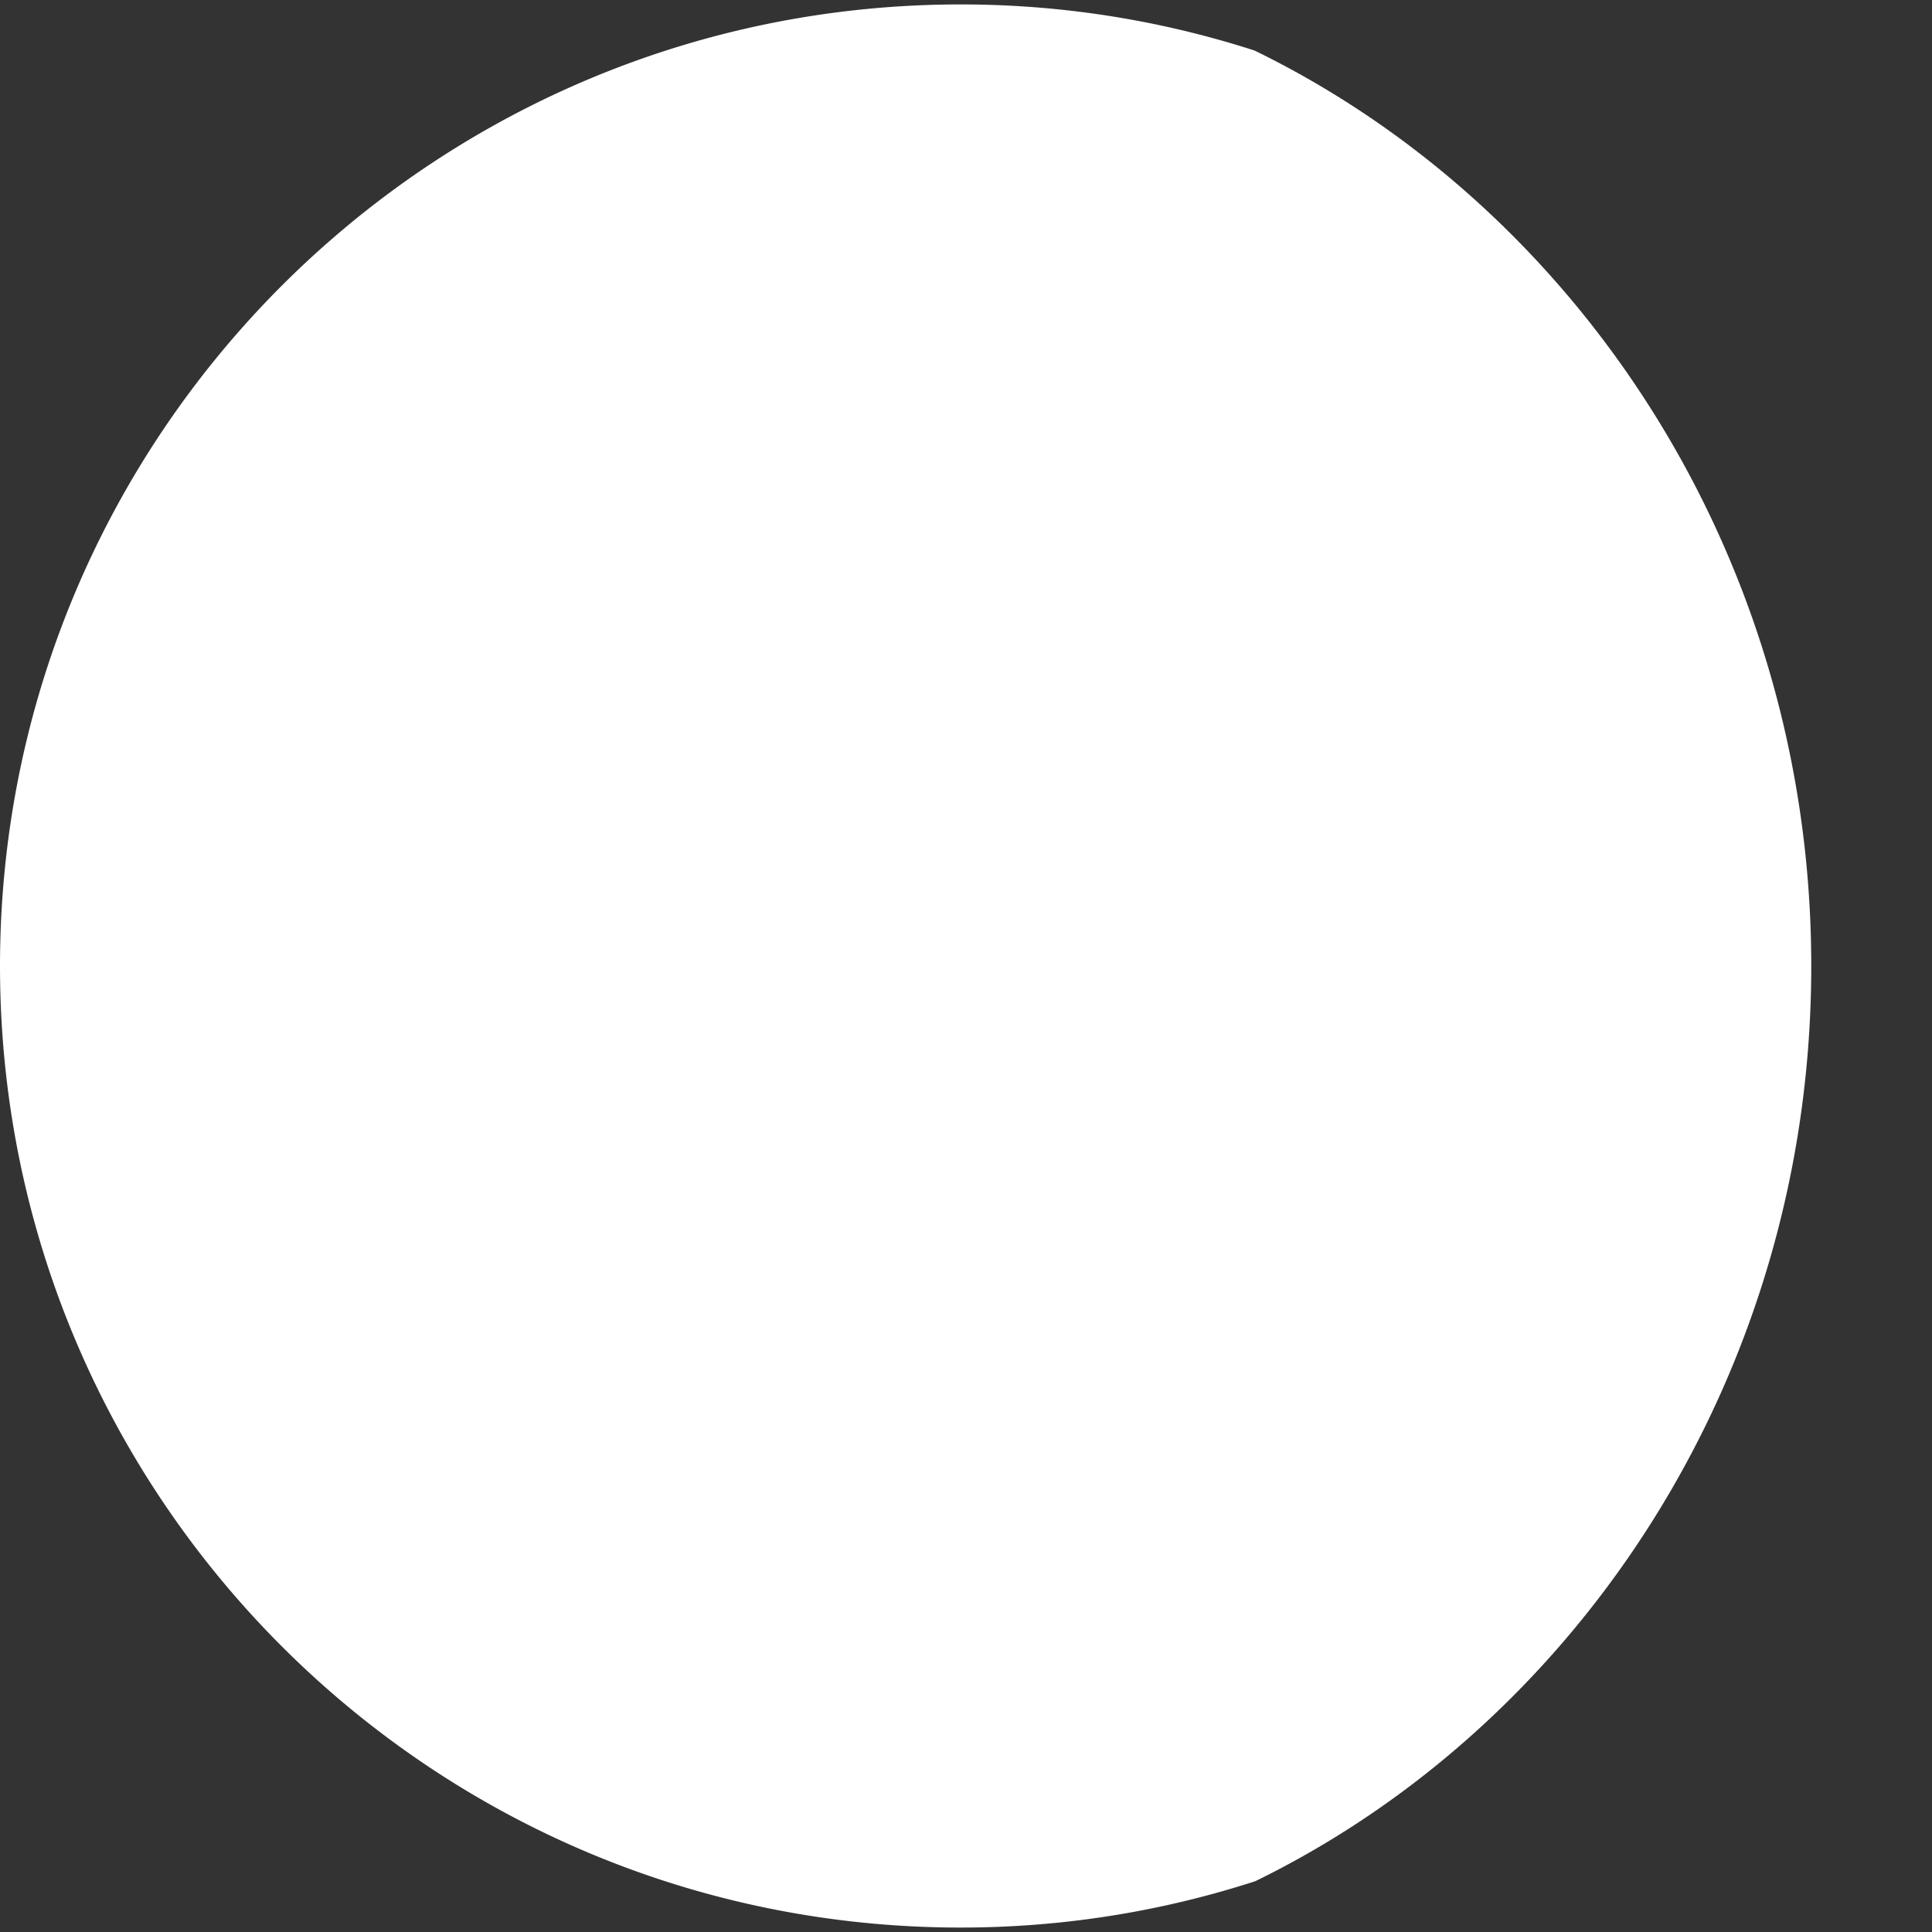 <svg width="200" height="200" viewBox="0 0 200 200" fill="none" xmlns="http://www.w3.org/2000/svg">
<rect x="0" y="0" width="200" height="200" fill="#333333" stroke="none"/>
<path d="M129.88 5.235L129.962 5.277L130.044 5.319L130.126 5.353L130.208 5.392L130.29 5.435L130.372 5.478L130.454 5.521L130.536 5.561L130.618 5.594L130.7 5.637L130.782 5.681L130.864 5.724L130.946 5.767L131.028 5.802L131.11 5.842L131.191 5.886L131.273 5.929L131.355 5.973L131.436 6.014L131.518 6.048L131.6 6.093L131.681 6.137L131.763 6.181L131.844 6.225L131.926 6.26L132.007 6.302L132.089 6.346L132.17 6.391L132.251 6.436L132.333 6.477L132.414 6.513L132.495 6.558L132.576 6.603L132.657 6.648L132.739 6.693L132.82 6.729L132.901 6.771L132.982 6.817L133.063 6.862L133.144 6.908L133.225 6.951L133.306 6.987L133.386 7.033L133.467 7.079L133.548 7.125L133.629 7.171L133.71 7.208L133.79 7.251L133.871 7.297L133.952 7.343L134.032 7.39L134.113 7.434L134.193 7.471L134.274 7.517L134.354 7.564L134.435 7.611L134.515 7.658L134.596 7.696L134.676 7.74L134.756 7.787L134.836 7.835L134.917 7.882L134.997 7.927L135.077 7.965L135.157 8.012L135.237 8.06L135.317 8.108L135.397 8.155L135.477 8.195L135.557 8.239L135.637 8.287L135.717 8.335L135.797 8.384L135.877 8.429L135.956 8.468L136.036 8.517L136.116 8.565L136.195 8.614L136.275 8.663L136.355 8.703L136.434 8.748L136.514 8.797L136.593 8.846L136.673 8.895L136.752 8.942L136.831 8.981L136.911 9.031L136.99 9.08L137.069 9.13L137.148 9.179L137.228 9.22L137.307 9.266L137.386 9.316L137.465 9.366L137.544 9.416L137.623 9.464L137.702 9.504L137.781 9.554L137.86 9.605L137.938 9.655L138.017 9.706L138.096 9.748L138.175 9.794L138.253 9.845L138.332 9.896L138.411 9.947L138.489 9.996L138.568 10.037L138.646 10.088L138.725 10.139L138.803 10.19L138.881 10.242L138.96 10.284L139.038 10.332L139.116 10.384L139.194 10.435L139.273 10.487L139.351 10.537L139.429 10.579L139.507 10.63L139.585 10.683L139.663 10.735L139.741 10.787L139.819 10.831L139.897 10.879L139.974 10.932L140.052 10.984L140.13 11.037L140.208 11.087L140.285 11.13L140.363 11.183L140.44 11.236L140.518 11.289L140.595 11.342L140.673 11.387L140.75 11.436L140.828 11.489L140.905 11.543L140.982 11.596L141.06 11.648L141.137 11.691L141.214 11.745L141.291 11.798L141.368 11.852L141.445 11.906L141.522 11.952L141.599 12.002L141.676 12.056L141.753 12.11L141.83 12.165L141.907 12.217L141.983 12.261L142.06 12.316L142.137 12.37L142.213 12.425L142.29 12.48L142.366 12.526L142.443 12.577L142.519 12.632L142.596 12.687L142.672 12.742L142.748 12.796L142.825 12.841L142.901 12.896L142.977 12.951L143.053 13.007L143.129 13.063L143.205 13.11L143.281 13.162L143.357 13.218L143.433 13.274L143.509 13.329L143.585 13.384L143.661 13.429L143.737 13.486L143.812 13.542L143.888 13.598L143.964 13.655L144.039 13.703L144.115 13.755L144.19 13.812L144.266 13.869L144.341 13.926L144.417 13.981L144.492 14.027L144.567 14.084L144.642 14.142L144.718 14.199L144.793 14.256L144.868 14.306L144.943 14.358L145.018 14.416L145.093 14.474L145.168 14.531L145.243 14.587L145.317 14.634L145.392 14.692L145.467 14.75L145.541 14.808L145.616 14.866L145.691 14.917L145.765 14.97L145.84 15.029L145.914 15.087L145.989 15.146L146.063 15.203L146.137 15.251L146.212 15.309L146.286 15.368L146.36 15.427L146.434 15.486L146.508 15.537L146.582 15.591L146.656 15.651L146.73 15.71L146.804 15.769L146.878 15.827L146.952 15.876L147.026 15.935L147.099 15.995L147.173 16.054L147.247 16.114L147.32 16.166L147.394 16.221L147.467 16.281L147.541 16.341L147.614 16.402L147.687 16.46L147.761 16.509L147.834 16.57L147.907 16.63L147.98 16.691L148.053 16.751L148.126 16.804L148.199 16.86L148.272 16.921L148.345 16.982L148.418 17.043L148.491 17.102L148.564 17.152L148.636 17.214L148.709 17.275L148.782 17.336L148.854 17.398L148.927 17.451L148.999 17.508L149.072 17.57L149.144 17.631L149.216 17.693L149.288 17.753L149.361 17.804L149.433 17.866L149.505 17.928L149.577 17.99L149.649 18.052L149.721 18.107L149.793 18.164L149.865 18.227L149.937 18.289L150.008 18.352L150.08 18.413L150.152 18.465L150.223 18.527L150.295 18.59L150.367 18.653L150.438 18.716L150.509 18.771L150.581 18.829L150.652 18.893L150.723 18.956L150.795 19.019L150.866 19.081L150.937 19.134L151.008 19.197L151.079 19.261L151.15 19.324L151.221 19.388L151.292 19.445L151.363 19.503L151.433 19.567L151.504 19.631L151.575 19.695L151.645 19.758L151.716 19.811L151.786 19.875L151.857 19.94L151.927 20.004L151.998 20.069L152.068 20.126L152.138 20.185L152.208 20.25L152.279 20.315L152.349 20.38L152.419 20.444L152.489 20.497L152.559 20.562L152.628 20.627L152.698 20.693L152.768 20.758L152.838 20.816L152.907 20.876L152.977 20.942L153.047 21.007L153.116 21.073L153.186 21.138L153.255 21.192L153.324 21.258L153.394 21.323L153.463 21.389L153.532 21.455L153.601 21.515L153.67 21.575L153.739 21.642L153.808 21.708L153.877 21.774L153.946 21.84L154.015 21.895L154.084 21.961L154.152 22.028L154.221 22.095L154.29 22.161L154.358 22.221L154.427 22.283L154.495 22.35L154.564 22.417L154.632 22.484L154.7 22.55L154.768 22.606L154.837 22.673L154.905 22.741L154.973 22.808L155.041 22.876L155.109 22.936L155.177 22.998L155.244 23.066L155.312 23.134L155.38 23.202L155.448 23.269L155.515 23.325L155.583 23.393L155.65 23.461L155.718 23.53L155.785 23.598L155.853 23.659L155.92 23.722L155.987 23.791L156.054 23.859L156.121 23.928L156.188 23.996L156.255 24.053L156.322 24.122L156.389 24.19L156.456 24.259L156.523 24.328L156.59 24.391L156.656 24.454L156.723 24.523L156.79 24.593L156.856 24.662L156.922 24.731L156.989 24.788L157.055 24.858L157.121 24.927L157.188 24.997L157.254 25.067L157.32 25.13L157.386 25.194L157.452 25.264L157.518 25.334L157.584 25.404L157.65 25.474L157.715 25.532L157.781 25.602L157.847 25.672L157.912 25.743L157.978 25.813L158.043 25.877L158.109 25.942L158.174 26.012L158.239 26.083L158.305 26.154L158.37 26.225L158.435 26.283L158.5 26.354L158.565 26.425L158.63 26.497L158.695 26.568L158.76 26.632L158.824 26.698L158.889 26.769L158.954 26.84L159.018 26.912L159.083 26.983L159.148 27.043L159.212 27.114L159.276 27.186L159.341 27.258L159.405 27.33L159.469 27.395L159.533 27.461L159.597 27.533L159.661 27.605L159.725 27.678L159.789 27.75L159.853 27.81L159.917 27.882L159.98 27.954L160.044 28.027L160.108 28.1L160.171 28.166L160.235 28.232L160.298 28.305L160.361 28.378L160.425 28.451L160.488 28.524L160.551 28.584L160.614 28.657L160.677 28.731L160.74 28.804L160.803 28.877L160.866 28.944L160.929 29.011L160.992 29.085L161.054 29.158L161.117 29.232L161.18 29.305L161.242 29.367L161.305 29.44L161.367 29.514L161.429 29.588L161.492 29.662L161.554 29.73L161.616 29.798L161.678 29.872L161.74 29.946L161.802 30.02L161.864 30.095L161.926 30.157L161.988 30.231L162.049 30.305L162.111 30.38L162.173 30.455L162.234 30.523L162.295 30.592L162.357 30.666L162.418 30.741L162.48 30.816L162.541 30.891L162.602 30.954L162.663 31.029L162.724 31.104L162.785 31.179L162.846 31.255L162.907 31.324L162.968 31.393L163.028 31.468L163.089 31.544L163.15 31.62L163.21 31.695L163.271 31.759L163.331 31.834L163.391 31.91L163.452 31.986L163.512 32.062L163.572 32.132L163.632 32.202L163.692 32.278L163.752 32.354L163.812 32.43L163.872 32.506L163.932 32.571L163.991 32.647L164.051 32.723L164.111 32.8L164.17 32.876L164.23 32.947L164.289 33.017L164.348 33.094L164.408 33.171L164.467 33.248L164.526 33.325L164.585 33.39L164.644 33.466L164.703 33.544L164.762 33.621L164.821 33.698L164.879 33.77L164.938 33.84L164.997 33.918L165.055 33.995L165.114 34.073L165.172 34.15L165.231 34.216L165.289 34.293L165.347 34.371L165.405 34.449L165.463 34.527L165.521 34.599L165.579 34.67L165.637 34.748L165.695 34.827L165.753 34.905L165.811 34.983L165.868 35.049L165.926 35.127L165.983 35.206L166.041 35.284L166.098 35.362L166.156 35.435L166.213 35.507L166.27 35.586L166.327 35.665L166.384 35.743L166.441 35.822L166.498 35.889L166.555 35.968L166.612 36.047L166.668 36.126L166.725 36.205L166.782 36.279L166.838 36.351L166.895 36.43L166.951 36.51L167.007 36.589L167.064 36.669L167.12 36.736L167.176 36.815L167.232 36.895L167.288 36.975L167.344 37.054L167.4 37.129L167.456 37.202L167.511 37.282L167.567 37.362L167.623 37.442L167.678 37.522L167.734 37.59L167.789 37.67L167.844 37.75L167.9 37.83L167.955 37.911L168.01 37.986L168.065 38.059L168.12 38.14L168.175 38.22L168.23 38.301L168.285 38.382L168.339 38.451L168.394 38.531L168.448 38.611L168.503 38.693L168.557 38.773L168.612 38.849L168.666 38.923L168.72 39.004L168.775 39.085L168.829 39.167L168.883 39.248L168.937 39.318L168.991 39.398L169.044 39.48L169.098 39.561L169.152 39.643L169.205 39.719L169.259 39.794L169.313 39.875L169.366 39.957L169.419 40.039L169.473 40.121L169.526 40.191L169.579 40.272L169.632 40.354L169.685 40.437L169.738 40.519L169.791 40.596L169.844 40.671L169.896 40.753L169.949 40.835L170.001 40.918L170.054 41L170.106 41.071L170.159 41.153L170.211 41.235L170.263 41.318L170.316 41.401L170.368 41.478L170.42 41.554L170.472 41.637L170.524 41.72L170.575 41.803L170.627 41.886L170.679 41.958L170.73 42.039L170.782 42.123L170.833 42.206L170.885 42.289L170.936 42.368L170.987 42.444L171.038 42.527L171.09 42.61L171.141 42.694L171.192 42.778L171.243 42.85L171.293 42.932L171.344 43.016L171.395 43.1L171.445 43.184L171.496 43.263L171.546 43.339L171.597 43.423L171.647 43.507L171.697 43.591L171.748 43.676L171.798 43.749L171.848 43.832L171.898 43.916L171.948 44L171.997 44.085L172.047 44.164L172.097 44.241L172.146 44.326L172.196 44.41L172.246 44.495L172.295 44.58L172.344 44.653L172.393 44.737L172.443 44.822L172.492 44.907L172.541 44.991L172.59 45.072L172.639 45.149L172.687 45.234L172.736 45.319L172.785 45.404L172.833 45.49L172.882 45.564L172.93 45.648L172.979 45.733L173.027 45.819L173.075 45.904L173.124 45.985L173.172 46.063L173.22 46.148L173.268 46.234L173.315 46.32L173.363 46.406L173.411 46.48L173.459 46.565L173.506 46.651L173.554 46.737L173.601 46.823L173.649 46.904L173.696 46.982L173.743 47.068L173.79 47.155L173.837 47.241L173.884 47.327L173.931 47.403L173.978 47.487L174.025 47.574L174.071 47.66L174.118 47.747L174.165 47.829L174.211 47.907L174.257 47.994L174.304 48.081L174.35 48.168L174.396 48.255L174.442 48.331L174.488 48.416L174.534 48.503L174.58 48.59L174.626 48.677L174.672 48.759L174.717 48.838L174.763 48.926L174.808 49.013L174.854 49.1L174.899 49.187L174.945 49.264L174.99 49.35L175.035 49.437L175.08 49.525L175.125 49.612L175.17 49.695L175.215 49.775L175.259 49.862L175.304 49.95L175.349 50.038L175.393 50.126L175.438 50.203L175.482 50.289L175.526 50.377L175.571 50.465L175.615 50.553L175.659 50.637L175.703 50.717L175.747 50.805L175.791 50.893L175.834 50.981L175.878 51.069L175.922 51.147L175.965 51.234L176.009 51.322L176.052 51.411L176.095 51.499L176.139 51.584L176.182 51.664L176.225 51.752L176.268 51.841L176.311 51.93L176.354 52.019L176.396 52.097L176.439 52.184L176.482 52.273L176.524 52.362L176.567 52.45L176.609 52.535L176.652 52.616L176.694 52.705L176.736 52.794L176.778 52.884L176.82 52.973L176.862 53.052L176.904 53.139L176.946 53.228L176.987 53.318L177.029 53.407L177.071 53.493L177.112 53.574L177.154 53.663L177.195 53.753L177.236 53.842L177.277 53.932L177.318 54.012L177.359 54.099L177.4 54.189L177.441 54.279L177.482 54.369L177.523 54.455L177.563 54.536L177.604 54.626L177.644 54.716L177.685 54.806L177.725 54.897L177.765 54.977L177.805 55.064L177.845 55.155L177.886 55.245L177.925 55.335L177.965 55.422L178.005 55.504L178.045 55.594L178.084 55.684L178.124 55.775L178.163 55.866L178.203 55.946L178.242 56.034L178.281 56.125L178.32 56.216L178.359 56.307L178.398 56.394L178.437 56.476L178.476 56.567L178.515 56.658L178.554 56.749L178.592 56.84L178.631 56.921L178.669 57.009L178.707 57.1L178.746 57.192L178.784 57.283L178.822 57.37L178.86 57.453L178.898 57.544L178.936 57.636L178.974 57.727L179.012 57.818L179.049 57.9L179.087 57.989L179.124 58.08L179.162 58.172L179.199 58.264L179.236 58.352L179.273 58.434L179.31 58.526L179.347 58.618L179.384 58.71L179.421 58.802L179.458 58.884L179.495 58.973L179.531 59.065L179.568 59.157L179.604 59.249L179.641 59.337L179.677 59.421L179.713 59.513L179.749 59.605L179.785 59.697L179.821 59.789L179.857 59.872L179.893 59.961L179.929 60.054L179.964 60.146L180 60.239L180.035 60.328L180.071 60.411L180.106 60.504L180.141 60.596L180.177 60.689L180.212 60.781L180.247 60.864L180.282 60.954L180.316 61.047L180.351 61.14L180.386 61.233L180.421 61.322L180.455 61.406L180.489 61.499L180.524 61.592L180.558 61.685L180.592 61.778L180.626 61.861L180.66 61.952L180.694 62.045L180.728 62.138L180.762 62.231L180.796 62.321L180.829 62.405L180.863 62.498L180.896 62.592L180.93 62.685L180.963 62.778L180.996 62.862L181.029 62.953L181.062 63.046L181.095 63.14L181.128 63.233L181.161 63.324L181.194 63.408L181.227 63.502L181.259 63.595L181.292 63.689L181.324 63.783L181.356 63.867L181.389 63.958L181.421 64.052L181.453 64.146L181.485 64.24L181.517 64.331L181.549 64.415L181.58 64.509L181.612 64.603L181.644 64.697L181.675 64.791L181.706 64.876L181.738 64.967L181.769 65.061L181.8 65.156L181.831 65.25L181.862 65.341L181.893 65.426L181.924 65.52L181.955 65.615L181.986 65.709L182.016 65.804L182.047 65.889L182.077 65.98L182.107 66.075L182.138 66.169L182.168 66.264L182.198 66.356L182.228 66.441L182.258 66.535L182.288 66.63L182.318 66.725L182.347 66.82L182.377 66.906L182.406 66.997L182.436 67.092L182.465 67.187L182.494 67.282L182.524 67.374L182.553 67.459L182.582 67.554L182.611 67.649L182.64 67.744L182.668 67.84L182.697 67.926L182.726 68.017L182.754 68.113L182.783 68.208L182.811 68.303L182.839 68.396L182.867 68.481L182.896 68.576L182.924 68.672L182.951 68.767L182.979 68.863L183.007 68.949L183.035 69.041L183.062 69.137L183.09 69.232L183.117 69.328L183.145 69.421L183.172 69.507L183.199 69.602L183.226 69.698L183.253 69.794L183.28 69.889L183.307 69.976L183.334 70.068L183.361 70.164L183.387 70.26L183.414 70.356L183.44 70.449L183.466 70.535L183.493 70.631L183.519 70.727L183.545 70.823L183.571 70.919L183.597 71.006L183.623 71.099L183.648 71.195L183.674 71.291L183.7 71.387L183.725 71.481L183.751 71.567L183.776 71.663L183.801 71.76L183.826 71.856L183.851 71.952L183.877 72.04L183.901 72.132L183.926 72.229L183.951 72.325L183.976 72.422L184 72.516L184.025 72.602L184.049 72.699L184.073 72.795L184.098 72.892L184.122 72.988L184.146 73.076L184.17 73.169L184.194 73.266L184.218 73.362L184.241 73.459L184.265 73.553L184.289 73.64L184.312 73.737L184.335 73.834L184.359 73.93L184.382 74.027L184.405 74.116L184.428 74.209L184.451 74.305L184.474 74.402L184.497 74.499L184.519 74.594L184.542 74.681L184.565 74.778L184.587 74.875L184.609 74.972L184.632 75.069L184.654 75.158L184.676 75.251L184.698 75.348L184.72 75.445L184.742 75.543L184.764 75.638L184.785 75.725L184.807 75.822L184.828 75.919L184.85 76.016L184.871 76.114L184.892 76.203L184.914 76.296L184.935 76.393L184.956 76.491L184.977 76.588L184.997 76.684L185.018 76.771L185.039 76.868L185.059 76.966L185.08 77.063L185.1 77.161L185.121 77.25L185.141 77.344L185.161 77.441L185.181 77.539L185.201 77.636L185.221 77.732L185.241 77.819L185.26 77.917L185.28 78.015L185.3 78.113L185.319 78.21L185.338 78.3L185.358 78.394L185.377 78.492L185.396 78.589L185.415 78.687L185.434 78.783L185.453 78.871L185.472 78.969L185.49 79.067L185.509 79.165L185.527 79.263L185.546 79.352L185.564 79.446L185.582 79.544L185.601 79.642L185.619 79.74L185.637 79.837L185.655 79.924L185.672 80.022L185.69 80.12L185.708 80.219L185.725 80.317L185.743 80.407L185.76 80.501L185.778 80.599L185.795 80.697L185.812 80.796L185.829 80.892L185.846 80.98L185.863 81.078L185.88 81.176L185.896 81.275L185.913 81.373L185.929 81.463L185.946 81.557L185.962 81.656L185.979 81.754L185.995 81.853L186.011 81.95L186.027 82.037L186.043 82.136L186.059 82.234L186.074 82.333L186.09 82.431L186.106 82.522L186.121 82.616L186.136 82.715L186.152 82.814L186.167 82.912L186.182 83.009L186.197 83.097L186.212 83.196L186.227 83.294L186.242 83.393L186.257 83.492L186.271 83.583L186.286 83.677L186.3 83.776L186.315 83.874L186.329 83.973L186.343 84.071L186.357 84.158L186.371 84.257L186.385 84.356L186.399 84.455L186.413 84.554L186.426 84.645L186.44 84.739L186.454 84.838L186.467 84.937L186.48 85.036L186.494 85.134L186.507 85.222L186.52 85.32L186.533 85.42L186.546 85.519L186.559 85.618L186.571 85.709L186.584 85.803L186.596 85.902L186.609 86.001L186.621 86.1L186.634 86.198L186.646 86.286L186.658 86.385L186.67 86.485L186.682 86.584L186.694 86.683L186.706 86.775L186.717 86.869L186.729 86.968L186.74 87.067L186.752 87.166L186.763 87.264L186.774 87.353L186.785 87.452L186.797 87.551L186.808 87.65L186.818 87.75L186.829 87.841L186.84 87.936L186.851 88.035L186.861 88.135L186.872 88.234L186.882 88.332L186.892 88.42L186.903 88.519L186.913 88.619L186.923 88.718L186.933 88.818L186.943 88.91L186.952 89.004L186.962 89.103L186.972 89.203L186.981 89.302L186.991 89.401L187 89.489L187.009 89.588L187.018 89.688L187.027 89.787L187.036 89.887L187.045 89.979L187.054 90.073L187.063 90.173L187.072 90.272L187.08 90.372L187.089 90.471L187.097 90.559L187.105 90.658L187.113 90.758L187.122 90.858L187.13 90.957L187.138 91.05L187.146 91.144L187.153 91.244L187.161 91.343L187.169 91.443L187.176 91.542L187.184 91.63L187.191 91.729L187.198 91.829L187.205 91.929L187.212 92.028L187.219 92.121L187.226 92.215L187.233 92.315L187.24 92.415L187.247 92.514L187.253 92.613L187.26 92.701L187.266 92.801L187.272 92.901L187.279 93.001L187.285 93.1L187.291 93.193L187.297 93.288L187.303 93.387L187.308 93.487L187.314 93.587L187.32 93.686L187.325 93.774L187.331 93.874L187.336 93.974L187.341 94.073L187.347 94.173L187.352 94.266L187.357 94.361L187.362 94.46L187.366 94.56L187.371 94.66L187.376 94.759L187.38 94.847L187.385 94.947L187.389 95.047L187.394 95.147L187.398 95.247L187.402 95.34L187.406 95.434L187.41 95.534L187.414 95.634L187.418 95.734L187.422 95.833L187.425 95.921L187.429 96.021L187.432 96.121L187.435 96.221L187.439 96.321L187.442 96.414L187.445 96.508L187.448 96.608L187.451 96.708L187.454 96.808L187.457 96.907L187.459 96.995L187.462 97.095L187.464 97.195L187.467 97.295L187.469 97.395L187.472 97.488L187.474 97.583L187.476 97.683L187.478 97.782L187.48 97.882L187.481 97.982L187.483 98.07L187.485 98.17L187.486 98.27L187.488 98.37L187.489 98.47L187.491 98.563L187.492 98.657L187.493 98.757L187.494 98.857L187.495 98.957L187.496 99.057L187.497 99.145L187.497 99.245L187.498 99.345L187.499 99.445L187.499 99.544L187.499 99.638L187.5 99.732L187.5 99.832L187.5 99.932L187.5 100.032L187.5 100.132L187.5 100.219L187.499 100.319L187.499 100.419L187.499 100.519L187.498 100.619L187.498 100.713L187.497 100.807L187.496 100.907L187.495 101.007L187.495 101.107L187.493 101.207L187.492 101.294L187.491 101.394L187.49 101.494L187.489 101.594L187.487 101.694L187.486 101.788L187.484 101.882L187.482 101.982L187.481 102.082L187.479 102.181L187.477 102.281L187.475 102.369L187.473 102.469L187.47 102.569L187.468 102.669L187.466 102.769L187.463 102.862L187.461 102.956L187.458 103.056L187.455 103.156L187.452 103.256L187.45 103.356L187.447 103.443L187.444 103.543L187.44 103.643L187.437 103.743L187.434 103.843L187.43 103.937L187.427 104.03L187.423 104.13L187.42 104.23L187.416 104.33L187.412 104.43L187.408 104.517L187.404 104.617L187.4 104.717L187.396 104.817L187.391 104.917L187.387 105.011L187.383 105.104L187.378 105.204L187.373 105.304L187.369 105.404L187.364 105.504L187.359 105.591L187.354 105.691L187.349 105.791L187.344 105.89L187.339 105.99L187.333 106.084L187.328 106.177L187.323 106.277L187.317 106.377L187.311 106.477L187.306 106.577L187.3 106.664L187.294 106.764L187.288 106.864L187.282 106.963L187.275 107.063L187.269 107.157L187.263 107.25L187.256 107.35L187.25 107.45L187.243 107.549L187.237 107.649L187.23 107.737L187.223 107.836L187.216 107.936L187.209 108.035L187.202 108.135L187.195 108.229L187.187 108.322L187.18 108.422L187.172 108.521L187.165 108.621L187.157 108.721L187.149 108.808L187.142 108.907L187.134 109.007L187.126 109.107L187.118 109.206L187.109 109.3L187.101 109.393L187.093 109.492L187.084 109.592L187.076 109.692L187.067 109.791L187.059 109.879L187.05 109.978L187.041 110.077L187.032 110.177L187.023 110.276L187.014 110.37L187.005 110.463L186.995 110.562L186.986 110.662L186.976 110.761L186.967 110.861L186.957 110.948L186.948 111.047L186.938 111.147L186.928 111.246L186.918 111.345L186.908 111.439L186.897 111.532L186.887 111.631L186.877 111.73L186.866 111.83L186.856 111.929L186.845 112.017L186.835 112.115L186.824 112.215L186.813 112.314L186.802 112.413L186.791 112.507L186.78 112.599L186.769 112.699L186.757 112.798L186.746 112.897L186.735 112.996L186.723 113.084L186.711 113.182L186.7 113.281L186.688 113.381L186.676 113.48L186.664 113.573L186.652 113.666L186.64 113.765L186.627 113.864L186.615 113.963L186.603 114.062L186.59 114.149L186.578 114.248L186.565 114.347L186.552 114.446L186.539 114.545L186.526 114.639L186.513 114.73L186.5 114.829L186.487 114.928L186.474 115.027L186.46 115.126L186.447 115.214L186.433 115.312L186.42 115.411L186.406 115.51L186.392 115.608L186.378 115.702L186.364 115.794L186.35 115.893L186.336 115.991L186.322 116.09L186.307 116.189L186.293 116.276L186.279 116.374L186.264 116.473L186.249 116.572L186.235 116.67L186.22 116.764L186.205 116.855L186.19 116.954L186.175 117.053L186.159 117.151L186.144 117.25L186.129 117.337L186.113 117.435L186.098 117.533L186.082 117.632L186.066 117.73L186.051 117.824L186.035 117.915L186.019 118.013L186.003 118.112L185.987 118.21L185.97 118.309L185.954 118.396L185.938 118.493L185.921 118.592L185.905 118.69L185.888 118.788L185.871 118.882L185.854 118.973L185.837 119.071L185.82 119.169L185.803 119.268L185.786 119.366L185.769 119.453L185.752 119.55L185.734 119.648L185.717 119.746L185.699 119.845L185.681 119.938L185.664 120.028L185.646 120.126L185.628 120.225L185.61 120.323L185.591 120.421L185.573 120.508L185.555 120.604L185.537 120.702L185.518 120.8L185.5 120.898L185.481 120.991L185.462 121.082L185.443 121.18L185.424 121.278L185.406 121.376L185.386 121.474L185.367 121.56L185.348 121.657L185.329 121.755L185.309 121.852L185.29 121.95L185.27 122.043L185.251 122.133L185.231 122.231L185.211 122.329L185.191 122.426L185.171 122.524L185.151 122.61L185.131 122.707L185.11 122.804L185.09 122.902L185.07 122.999L185.049 123.092L185.028 123.182L185.008 123.28L184.987 123.377L184.966 123.474L184.945 123.572L184.924 123.658L184.903 123.754L184.882 123.852L184.86 123.949L184.839 124.046L184.818 124.139L184.796 124.228L184.774 124.326L184.753 124.423L184.731 124.52L184.709 124.617L184.687 124.704L184.665 124.799L184.643 124.896L184.621 124.993L184.598 125.09L184.576 125.183L184.553 125.272L184.531 125.369L184.508 125.466L184.485 125.563L184.462 125.66L184.44 125.746L184.417 125.841L184.393 125.938L184.37 126.035L184.347 126.132L184.324 126.224L184.3 126.313L184.277 126.41L184.253 126.507L184.229 126.603L184.206 126.7L184.182 126.786L184.158 126.881L184.134 126.977L184.11 127.074L184.086 127.171L184.061 127.263L184.037 127.351L184.012 127.448L183.988 127.544L183.963 127.641L183.939 127.737L183.914 127.823L183.889 127.917L183.864 128.014L183.839 128.11L183.814 128.206L183.789 128.298L183.763 128.386L183.738 128.482L183.712 128.579L183.687 128.675L183.661 128.771L183.636 128.857L183.61 128.951L183.584 129.047L183.558 129.143L183.532 129.239L183.506 129.331L183.48 129.418L183.453 129.514L183.427 129.61L183.4 129.706L183.374 129.802L183.347 129.887L183.32 129.981L183.294 130.077L183.267 130.173L183.24 130.268L183.213 130.36L183.186 130.447L183.158 130.543L183.131 130.638L183.104 130.734L183.076 130.829L183.049 130.915L183.021 131.008L182.993 131.104L182.965 131.199L182.937 131.294L182.909 131.386L182.882 131.473L182.853 131.568L182.825 131.663L182.797 131.759L182.768 131.854L182.74 131.939L182.711 132.032L182.683 132.127L182.654 132.222L182.625 132.317L182.596 132.408L182.567 132.495L182.538 132.59L182.509 132.685L182.48 132.78L182.45 132.875L182.421 132.959L182.392 133.052L182.362 133.147L182.332 133.242L182.303 133.336L182.273 133.427L182.243 133.513L182.213 133.608L182.183 133.703L182.153 133.797L182.123 133.892L182.092 133.976L182.062 134.068L182.031 134.163L182.001 134.257L181.97 134.352L181.939 134.442L181.909 134.528L181.878 134.623L181.847 134.717L181.816 134.811L181.785 134.905L181.753 134.99L181.722 135.081L181.691 135.175L181.659 135.27L181.628 135.364L181.596 135.454L181.564 135.539L181.533 135.633L181.501 135.727L181.469 135.821L181.437 135.915L181.405 135.999L181.372 136.09L181.34 136.184L181.308 136.278L181.275 136.372L181.243 136.462L181.21 136.547L181.177 136.64L181.145 136.734L181.112 136.827L181.079 136.921L181.046 137.005L181.013 137.095L180.98 137.189L180.946 137.282L180.913 137.376L180.88 137.465L180.846 137.55L180.812 137.643L180.779 137.736L180.745 137.83L180.711 137.923L180.677 138.006L180.643 138.097L180.609 138.19L180.575 138.283L180.541 138.376L180.507 138.465L180.472 138.549L180.438 138.642L180.403 138.735L180.368 138.828L180.334 138.921L180.299 139.004L180.264 139.094L180.229 139.186L180.194 139.279L180.159 139.371L180.124 139.461L180.088 139.544L180.053 139.637L180.018 139.729L179.982 139.822L179.947 139.914L179.911 139.997L179.875 140.086L179.839 140.179L179.803 140.271L179.767 140.363L179.731 140.452L179.695 140.535L179.659 140.627L179.622 140.719L179.586 140.811L179.55 140.903L179.513 140.986L179.476 141.075L179.44 141.166L179.403 141.258L179.366 141.35L179.329 141.439L179.292 141.521L179.255 141.613L179.218 141.705L179.18 141.796L179.143 141.888L179.105 141.97L179.068 142.058L179.03 142.15L178.993 142.241L178.955 142.333L178.917 142.421L178.879 142.503L178.841 142.594L178.803 142.686L178.765 142.777L178.727 142.868L178.688 142.95L178.65 143.038L178.611 143.129L178.573 143.22L178.534 143.311L178.495 143.399L178.457 143.48L178.418 143.571L178.379 143.662L178.34 143.753L178.301 143.843L178.262 143.925L178.222 144.012L178.183 144.103L178.144 144.194L178.104 144.284L178.065 144.372L178.025 144.453L177.985 144.543L177.945 144.633L177.905 144.724L177.866 144.814L177.825 144.895L177.785 144.982L177.745 145.072L177.705 145.163L177.664 145.253L177.624 145.34L177.584 145.42L177.543 145.51L177.502 145.6L177.462 145.69L177.421 145.78L177.38 145.861L177.339 145.947L177.298 146.037L177.257 146.127L177.215 146.216L177.174 146.303L177.133 146.383L177.091 146.473L177.05 146.562L177.008 146.652L176.967 146.741L176.925 146.821L176.883 146.907L176.841 146.997L176.799 147.086L176.757 147.175L176.715 147.261L176.673 147.341L176.63 147.43L176.588 147.519L176.546 147.608L176.503 147.697L176.461 147.777L176.418 147.862L176.375 147.951L176.332 148.04L176.289 148.129L176.246 148.214L176.203 148.293L176.16 148.382L176.117 148.471L176.074 148.559L176.03 148.648L175.987 148.727L175.943 148.812L175.9 148.9L175.856 148.989L175.812 149.077L175.769 149.162L175.725 149.241L175.681 149.329L175.637 149.417L175.593 149.505L175.548 149.593L175.504 149.672L175.46 149.756L175.415 149.844L175.371 149.932L175.326 150.02L175.282 150.105L175.237 150.183L175.192 150.271L175.147 150.358L175.102 150.446L175.057 150.533L175.012 150.612L174.967 150.696L174.922 150.783L174.876 150.87L174.831 150.958L174.786 151.042L174.74 151.119L174.694 151.207L174.649 151.294L174.603 151.381L174.557 151.468L174.511 151.546L174.465 151.629L174.419 151.716L174.373 151.803L174.327 151.89L174.281 151.974L174.234 152.051L174.188 152.137L174.141 152.224L174.095 152.31L174.048 152.397L174.001 152.475L173.954 152.557L173.908 152.644L173.861 152.73L173.814 152.816L173.767 152.9L173.719 152.976L173.672 153.062L173.625 153.148L173.577 153.234L173.53 153.32L173.482 153.398L173.435 153.48L173.387 153.566L173.339 153.651L173.291 153.737L173.244 153.821L173.196 153.896L173.148 153.982L173.099 154.067L173.051 154.153L173.003 154.238L172.955 154.315L172.906 154.396L172.858 154.482L172.809 154.567L172.761 154.652L172.712 154.735L172.663 154.81L172.614 154.895L172.565 154.98L172.516 155.065L172.467 155.15L172.418 155.226L172.369 155.307L172.32 155.392L172.27 155.477L172.221 155.561L172.171 155.644L172.122 155.718L172.072 155.803L172.022 155.887L171.972 155.971L171.923 156.056L171.873 156.132L171.823 156.212L171.773 156.296L171.722 156.38L171.672 156.465L171.622 156.547L171.572 156.62L171.521 156.704L171.471 156.788L171.42 156.872L171.369 156.956L171.319 157.031L171.268 157.111L171.217 157.195L171.166 157.278L171.115 157.362L171.064 157.443L171.013 157.516L170.962 157.6L170.91 157.683L170.859 157.766L170.808 157.85L170.756 157.925L170.704 158.004L170.653 158.087L170.601 158.17L170.549 158.253L170.497 158.334L170.446 158.406L170.394 158.489L170.342 158.572L170.289 158.655L170.237 158.737L170.185 158.812L170.133 158.89L170.08 158.973L170.028 159.055L169.975 159.138L169.923 159.218L169.87 159.29L169.817 159.372L169.764 159.454L169.711 159.536L169.658 159.619L169.605 159.693L169.552 159.77L169.499 159.852L169.446 159.934L169.393 160.016L169.339 160.096L169.286 160.167L169.232 160.249L169.179 160.33L169.125 160.412L169.071 160.494L169.017 160.567L168.964 160.644L168.91 160.725L168.856 160.807L168.802 160.888L168.747 160.968L168.693 161.038L168.639 161.119L168.585 161.2L168.53 161.281L168.476 161.362L168.421 161.435L168.367 161.511L168.312 161.592L168.257 161.673L168.202 161.753L168.147 161.833L168.092 161.902L168.037 161.983L167.982 162.063L167.927 162.143L167.872 162.224L167.817 162.296L167.761 162.372L167.706 162.452L167.65 162.532L167.595 162.612L167.539 162.691L167.484 162.76L167.428 162.84L167.372 162.92L167.316 162.999L167.26 163.079L167.204 163.151L167.148 163.226L167.092 163.305L167.036 163.385L166.979 163.464L166.923 163.542L166.866 163.611L166.81 163.69L166.753 163.769L166.697 163.848L166.64 163.928L166.583 163.999L166.527 164.073L166.47 164.152L166.413 164.231L166.356 164.31L166.299 164.387L166.241 164.455L166.184 164.534L166.127 164.612L166.069 164.691L166.012 164.769L165.955 164.84L165.897 164.914L165.839 164.992L165.782 165.07L165.724 165.148L165.666 165.225L165.608 165.292L165.55 165.37L165.492 165.448L165.434 165.526L165.376 165.604L165.318 165.674L165.26 165.747L165.201 165.825L165.143 165.902L165.084 165.98L165.026 166.056L164.967 166.122L164.909 166.2L164.85 166.277L164.791 166.355L164.732 166.432L164.673 166.502L164.614 166.574L164.555 166.651L164.496 166.728L164.437 166.805L164.378 166.88L164.319 166.946L164.259 167.022L164.2 167.099L164.14 167.176L164.081 167.252L164.021 167.322L163.961 167.393L163.902 167.469L163.842 167.546L163.782 167.622L163.722 167.697L163.662 167.762L163.602 167.838L163.542 167.914L163.482 167.99L163.421 168.066L163.361 168.135L163.301 168.205L163.24 168.281L163.18 168.357L163.119 168.432L163.059 168.507L162.998 168.571L162.937 168.646L162.876 168.722L162.815 168.797L162.755 168.872L162.694 168.94L162.632 169.01L162.571 169.085L162.51 169.16L162.449 169.235L162.388 169.309L162.326 169.372L162.265 169.447L162.203 169.522L162.142 169.597L162.08 169.671L162.018 169.739L161.957 169.808L161.895 169.882L161.833 169.956L161.771 170.031L161.709 170.104L161.647 170.167L161.585 170.241L161.523 170.315L161.46 170.389L161.398 170.463L161.336 170.53L161.273 170.598L161.211 170.672L161.148 170.745L161.086 170.819L161.023 170.892L160.96 170.953L160.898 171.027L160.835 171.1L160.772 171.173L160.709 171.247L160.646 171.313L160.583 171.38L160.52 171.454L160.456 171.527L160.393 171.599L160.33 171.672L160.266 171.733L160.203 171.805L160.139 171.878L160.076 171.951L160.012 172.023L159.949 172.089L159.885 172.156L159.821 172.228L159.757 172.3L159.693 172.372L159.629 172.444L159.565 172.504L159.501 172.576L159.437 172.648L159.373 172.72L159.308 172.792L159.244 172.857L159.18 172.923L159.115 172.995L159.051 173.066L158.986 173.138L158.922 173.209L158.857 173.268L158.792 173.339L158.727 173.411L158.662 173.482L158.598 173.553L158.533 173.618L158.467 173.683L158.402 173.754L158.337 173.824L158.272 173.895L158.207 173.966L158.141 174.024L158.076 174.095L158.011 174.165L157.945 174.236L157.88 174.306L157.814 174.37L157.748 174.434L157.683 174.505L157.617 174.575L157.551 174.645L157.485 174.715L157.419 174.772L157.353 174.842L157.287 174.912L157.221 174.982L157.155 175.052L157.088 175.115L157.022 175.178L156.956 175.248L156.889 175.317L156.823 175.387L156.756 175.456L156.69 175.513L156.623 175.582L156.556 175.651L156.49 175.72L156.423 175.789L156.356 175.852L156.289 175.914L156.222 175.983L156.155 176.052L156.088 176.12L156.021 176.189L155.953 176.245L155.886 176.314L155.819 176.382L155.752 176.45L155.684 176.518L155.617 176.58L155.549 176.642L155.481 176.71L155.414 176.778L155.346 176.846L155.278 176.914L155.211 176.969L155.143 177.037L155.075 177.105L155.007 177.172L154.939 177.24L154.871 177.301L154.803 177.362L154.734 177.429L154.666 177.497L154.598 177.564L154.529 177.631L154.461 177.685L154.393 177.752L154.324 177.819L154.255 177.886L154.187 177.953L154.118 178.013L154.049 178.074L153.981 178.14L153.912 178.207L153.843 178.273L153.774 178.339L153.705 178.393L153.636 178.459L153.567 178.525L153.497 178.592L153.428 178.658L153.359 178.717L153.29 178.777L153.22 178.843L153.151 178.908L153.081 178.974L153.012 179.04L152.942 179.093L152.873 179.158L152.803 179.223L152.733 179.289L152.663 179.354L152.594 179.413L152.524 179.472L152.454 179.537L152.384 179.602L152.314 179.667L152.243 179.731L152.173 179.784L152.103 179.848L152.033 179.913L151.962 179.978L151.892 180.042L151.822 180.101L151.751 180.158L151.681 180.222L151.61 180.287L151.539 180.351L151.469 180.415L151.398 180.467L151.327 180.53L151.256 180.594L151.185 180.658L151.115 180.721L151.044 180.779L150.973 180.836L150.901 180.9L150.83 180.963L150.759 181.026L150.688 181.09L150.617 181.141L150.545 181.204L150.474 181.267L150.402 181.33L150.331 181.392L150.259 181.45L150.188 181.506L150.116 181.568L150.044 181.631L149.973 181.694L149.901 181.756L149.829 181.807L149.757 181.868L149.685 181.93L149.613 181.993L149.541 182.055L149.469 182.111L149.397 182.166L149.325 182.228L149.252 182.29L149.18 182.352L149.108 182.414L149.035 182.463L148.963 182.524L148.89 182.586L148.818 182.647L148.745 182.709L148.673 182.764L148.6 182.818L148.527 182.88L148.454 182.941L148.382 183.002L148.309 183.062L148.236 183.112L148.163 183.172L148.09 183.232L148.017 183.293L147.944 183.353L147.87 183.408L147.797 183.462L147.724 183.522L147.651 183.582L147.577 183.642L147.504 183.703L147.43 183.751L147.357 183.81L147.283 183.87L147.21 183.93L147.136 183.989L147.062 184.044L146.989 184.096L146.915 184.156L146.841 184.215L146.767 184.274L146.693 184.334L146.619 184.381L146.545 184.44L146.471 184.499L146.397 184.558L146.323 184.617L146.249 184.67L146.175 184.722L146.1 184.78L146.026 184.839L145.951 184.898L145.877 184.956L145.803 185.003L145.728 185.06L145.653 185.118L145.579 185.177L145.504 185.235L145.429 185.288L145.355 185.338L145.28 185.396L145.205 185.454L145.13 185.512L145.055 185.569L144.98 185.615L144.905 185.672L144.83 185.729L144.755 185.787L144.68 185.844L144.605 185.896L144.529 185.946L144.454 186.003L144.379 186.06L144.303 186.117L144.228 186.173L144.153 186.219L144.077 186.274L144.001 186.331L143.926 186.387L143.85 186.444L143.774 186.495L143.699 186.544L143.623 186.6L143.547 186.656L143.471 186.712L143.395 186.768L143.319 186.813L143.243 186.868L143.167 186.923L143.091 186.979L143.015 187.035L142.939 187.085L142.863 187.133L142.787 187.189L142.71 187.244L142.634 187.299L142.558 187.354L142.481 187.398L142.405 187.452L142.328 187.507L142.252 187.562L142.175 187.616L142.098 187.666L142.022 187.713L141.945 187.768L141.868 187.822L141.791 187.877L141.714 187.931L141.638 187.974L141.561 188.027L141.484 188.081L141.407 188.135L141.33 188.189L141.253 188.238L141.175 188.284L141.098 188.338L141.021 188.391L140.944 188.445L140.866 188.498L140.789 188.541L140.712 188.592L140.634 188.646L140.557 188.699L140.479 188.752L140.402 188.8L140.324 188.845L140.246 188.898L140.169 188.951L140.091 189.003L140.013 189.056L139.936 189.098L139.858 189.149L139.78 189.201L139.702 189.253L139.624 189.305L139.546 189.353L139.468 189.397L139.39 189.449L139.312 189.501L139.234 189.553L139.155 189.604L139.077 189.645L138.999 189.695L138.921 189.747L138.842 189.798L138.764 189.85L138.685 189.896L138.607 189.94L138.528 189.991L138.45 190.042L138.371 190.093L138.293 190.143L138.214 190.183L138.135 190.232L138.057 190.283L137.978 190.334L137.899 190.384L137.82 190.43L137.741 190.472L137.662 190.523L137.583 190.573L137.504 190.623L137.425 190.673L137.346 190.712L137.267 190.76L137.188 190.81L137.109 190.86L137.03 190.909L136.95 190.954L136.871 190.996L136.792 191.045L136.712 191.094L136.633 191.143L136.553 191.193L136.474 191.231L136.394 191.278L136.315 191.327L136.235 191.376L136.156 191.425L136.076 191.469L135.996 191.509L135.916 191.558L135.837 191.606L135.757 191.654L135.677 191.703L135.597 191.74L135.517 191.786L135.437 191.835L135.357 191.882L135.277 191.93L135.197 191.974L135.117 192.013L135.037 192.061L134.957 192.108L134.877 192.156L134.796 192.203L134.716 192.24L134.636 192.285L134.555 192.332L134.475 192.379L134.395 192.426L134.314 192.469L134.234 192.507L134.153 192.554L134.073 192.601L133.992 192.647L133.911 192.694L133.831 192.73L133.75 192.774L133.669 192.82L133.589 192.866L133.508 192.912L133.427 192.954L133.346 192.992L133.265 193.038L133.184 193.083L133.103 193.129L133.022 193.175L132.941 193.21L132.86 193.253L132.779 193.298L132.698 193.344L132.617 193.389L132.536 193.43L132.454 193.466L132.373 193.511L132.292 193.556L132.211 193.601L132.129 193.646L132.048 193.68L131.966 193.722L131.885 193.767L131.804 193.811L131.722 193.855L131.64 193.896L131.559 193.931L131.477 193.975L131.396 194.019L131.314 194.063L131.232 194.107L131.15 194.14L131.069 194.181L130.987 194.225L130.905 194.268L130.823 194.312L130.741 194.351L130.659 194.386L130.577 194.429L130.495 194.472L130.413 194.515L130.331 194.558L130.249 194.59L130.167 194.631L130.085 194.673L130.003 194.716L129.913 194.75L129.818 194.78L129.736 194.81L129.641 194.84L129.546 194.869L129.451 194.899L129.357 194.928L129.268 194.958L129.179 194.987L129.084 195.016L128.989 195.045L128.894 195.074L128.799 195.103L128.717 195.132L128.622 195.16L128.526 195.189L128.431 195.217L128.336 195.246L128.247 195.274L128.158 195.302L128.063 195.33L127.967 195.358L127.872 195.386L127.777 195.414L127.694 195.442L127.598 195.47L127.503 195.497L127.407 195.525L127.312 195.552L127.223 195.579L127.133 195.607L127.038 195.634L126.942 195.661L126.847 195.688L126.751 195.715L126.668 195.741L126.572 195.768L126.476 195.795L126.38 195.821L126.285 195.847L126.195 195.874L126.105 195.9L126.01 195.926L125.914 195.952L125.818 195.978L125.722 196.004L125.638 196.03L125.542 196.055L125.446 196.081L125.35 196.106L125.254 196.131L125.164 196.157L125.074 196.182L124.978 196.207L124.882 196.232L124.786 196.257L124.689 196.282L124.606 196.307L124.509 196.331L124.413 196.356L124.317 196.38L124.22 196.404L124.13 196.429L124.04 196.453L123.944 196.477L123.847 196.501L123.751 196.525L123.654 196.548L123.57 196.573L123.473 196.596L123.377 196.619L123.28 196.643L123.184 196.666L123.093 196.689L123.003 196.713L122.906 196.736L122.809 196.759L122.713 196.781L122.616 196.804L122.531 196.827L122.435 196.85L122.338 196.872L122.241 196.894L122.144 196.916L122.053 196.939L121.963 196.961L121.866 196.983L121.769 197.005L121.672 197.027L121.575 197.048L121.49 197.07L121.393 197.092L121.296 197.113L121.199 197.134L121.102 197.156L121.011 197.177L120.92 197.198L120.823 197.219L120.726 197.24L120.628 197.261L120.531 197.281L120.446 197.302L120.349 197.323L120.252 197.343L120.154 197.363L120.057 197.383L119.965 197.404L119.875 197.424L119.777 197.444L119.68 197.464L119.582 197.483L119.485 197.503L119.399 197.523L119.302 197.542L119.205 197.562L119.107 197.581L119.01 197.6L118.918 197.619L118.827 197.639L118.729 197.657L118.632 197.676L118.534 197.694L118.436 197.713L118.35 197.732L118.253 197.751L118.156 197.769L118.058 197.787L117.96 197.805L117.868 197.823L117.777 197.842L117.679 197.859L117.581 197.877L117.483 197.894L117.385 197.912L117.299 197.93L117.202 197.947L117.104 197.965L117.006 197.982L116.908 197.998L116.816 198.016L116.725 198.033L116.627 198.05L116.528 198.066L116.43 198.083L116.332 198.099L116.246 198.117L116.149 198.133L116.05 198.149L115.952 198.165L115.854 198.181L115.761 198.197L115.67 198.214L115.572 198.229L115.474 198.245L115.375 198.26L115.277 198.275L115.191 198.292L115.093 198.307L114.995 198.322L114.896 198.337L114.798 198.351L114.705 198.367L114.614 198.382L114.515 198.397L114.417 198.411L114.319 198.426L114.22 198.44L114.133 198.455L114.036 198.469L113.937 198.483L113.839 198.497L113.74 198.511L113.647 198.525L113.556 198.54L113.457 198.553L113.359 198.566L113.26 198.58L113.161 198.593L113.074 198.608L112.977 198.621L112.878 198.633L112.779 198.646L112.681 198.659L112.587 198.672L112.496 198.686L112.397 198.698L112.298 198.71L112.2 198.722L112.101 198.734L112.013 198.748L111.916 198.76L111.817 198.772L111.718 198.784L111.619 198.795L111.526 198.807L111.434 198.82L111.335 198.831L111.237 198.843L111.138 198.854L111.039 198.865L110.951 198.877L110.854 198.888L110.755 198.899L110.656 198.91L110.557 198.92L110.463 198.931L110.371 198.943L110.272 198.953L110.173 198.963L110.074 198.973L109.975 198.983L109.888 198.995L109.79 199.005L109.691 199.015L109.592 199.024L109.493 199.034L109.399 199.044L109.307 199.054L109.208 199.064L109.109 199.073L109.01 199.082L108.911 199.091L108.823 199.101L108.725 199.11L108.626 199.119L108.527 199.127L108.428 199.136L108.333 199.145L108.242 199.154L108.142 199.163L108.043 199.17L107.944 199.178L107.845 199.186L107.757 199.196L107.659 199.204L107.56 199.211L107.46 199.219L107.361 199.226L107.267 199.234L107.175 199.243L107.076 199.25L106.977 199.257L106.877 199.264L106.778 199.27L106.69 199.279L106.592 199.286L106.493 199.293L106.393 199.299L106.294 199.305L106.199 199.312L106.108 199.32L106.008 199.326L105.909 199.332L105.81 199.337L105.71 199.343L105.622 199.351L105.524 199.357L105.424 199.362L105.325 199.367L105.226 199.373L105.131 199.379L105.039 199.385L104.94 199.39L104.84 199.395L104.741 199.4L104.642 199.404L104.553 199.411L104.455 199.416L104.356 199.42L104.256 199.424L104.157 199.429L104.062 199.434L103.97 199.439L103.871 199.443L103.771 199.447L103.672 199.451L103.573 199.454L103.484 199.46L103.386 199.464L103.286 199.467L103.187 199.47L103.087 199.473L102.992 199.477L102.901 199.482L102.801 199.485L102.702 199.487L102.602 199.49L102.503 199.492L102.414 199.497L102.316 199.5L102.216 199.502L102.117 199.504L102.018 199.506L101.922 199.509L101.831 199.513L101.731 199.515L101.632 199.516L101.532 199.518L101.433 199.519L101.343 199.523L101.246 199.525L101.146 199.526L101.047 199.527L100.947 199.528L100.852 199.53L100.76 199.533L100.661 199.533L100.561 199.534L100.462 199.534L100.362 199.535L100.273 199.537L100.175 199.538L100.076 199.538L99.976 199.538L99.877 199.538L99.781 199.539L99.69 199.541L99.59 199.54L99.491 199.54L99.391 199.539L99.292 199.539L99.202 199.54L99.105 199.54L99.005 199.539L98.906 199.538L98.806 199.537L98.711 199.537L98.619 199.538L98.52 199.536L98.42 199.535L98.321 199.533L98.221 199.531L98.132 199.532L98.034 199.531L97.934 199.529L97.835 199.527L97.736 199.524L97.64 199.523L97.549 199.523L97.449 199.52L97.35 199.518L97.25 199.515L97.15 199.512H97.061L96.964 199.51L96.864 199.507L96.765 199.504L96.665 199.5L96.57 199.498L96.478 199.497L96.379 199.493L96.28 199.49L96.18 199.486L96.081 199.482L95.991 199.481L95.894 199.478L95.794 199.474L95.695 199.469L95.595 199.465L95.5 199.462L95.408 199.46L95.309 199.455L95.21 199.45L95.11 199.446L95.011 199.441L94.921 199.439L94.824 199.434L94.724 199.429L94.625 199.424L94.526 199.418L94.43 199.414L94.339 199.411L94.239 199.405L94.14 199.4L94.041 199.394L93.941 199.388L93.851 199.385L93.754 199.379L93.655 199.373L93.556 199.367L93.456 199.36L93.361 199.355L93.27 199.351L93.17 199.344L93.071 199.337L92.972 199.33L92.872 199.323L92.782 199.32L92.686 199.313L92.586 199.306L92.487 199.298L92.388 199.291L92.292 199.284L92.201 199.28L92.102 199.272L92.002 199.264L91.903 199.256L91.804 199.248L91.714 199.243L91.617 199.235L91.518 199.227L91.419 199.219L91.32 199.21L91.224 199.203L91.133 199.197L91.034 199.188L90.935 199.179L90.836 199.17L90.737 199.161L90.647 199.155L90.55 199.146L90.451 199.137L90.352 199.127L90.253 199.118L90.157 199.109L90.066 199.102L89.967 199.093L89.868 199.083L89.769 199.072L89.67 199.062L89.58 199.055L89.484 199.046L89.385 199.035L89.286 199.025L89.187 199.014L89.091 199.005L89.001 198.997L88.901 198.986L88.803 198.975L88.704 198.964L88.605 198.952L88.515 198.944L88.418 198.934L88.32 198.922L88.221 198.911L88.122 198.899L88.026 198.888L87.936 198.88L87.837 198.868L87.738 198.856L87.639 198.843L87.54 198.831L87.451 198.822L87.354 198.811L87.256 198.798L87.157 198.785L87.058 198.772L86.962 198.761L86.872 198.751L86.774 198.738L86.675 198.725L86.576 198.712L86.477 198.698L86.388 198.688L86.292 198.676L86.193 198.662L86.094 198.648L85.996 198.635L85.9 198.622L85.81 198.611L85.712 198.597L85.613 198.583L85.515 198.568L85.416 198.554L85.326 198.543L85.231 198.53L85.132 198.515L85.034 198.5L84.935 198.485L84.84 198.471L84.75 198.46L84.651 198.445L84.553 198.429L84.455 198.414L84.356 198.398L84.266 198.386L84.171 198.372L84.073 198.356L83.974 198.34L83.876 198.324L83.78 198.309L83.691 198.297L83.593 198.28L83.494 198.264L83.396 198.248L83.298 198.231L83.208 198.218L83.113 198.203L83.015 198.186L82.917 198.169L82.818 198.152L82.723 198.136L82.634 198.122L82.536 198.105L82.438 198.088L82.339 198.07L82.241 198.053L82.152 198.039L82.057 198.022L81.959 198.004L81.861 197.986L81.763 197.968L81.668 197.951L81.578 197.937L81.481 197.918L81.383 197.9L81.285 197.881L81.187 197.863L81.097 197.848L81.003 197.83L80.905 197.811L80.807 197.792L80.709 197.773L80.614 197.755L80.525 197.74L80.427 197.72L80.33 197.701L80.232 197.681L80.135 197.661L80.045 197.645L79.951 197.627L79.853 197.607L79.755 197.587L79.658 197.566L79.563 197.547L79.474 197.531L79.377 197.511L79.279 197.49L79.182 197.469L79.084 197.449L78.995 197.431L78.901 197.412L78.803 197.391L78.706 197.37L78.609 197.348L78.514 197.328L78.425 197.311L78.328 197.29L78.231 197.268L78.134 197.246L78.036 197.224L77.947 197.206L77.853 197.186L77.756 197.164L77.659 197.142L77.562 197.119L77.467 197.098L77.379 197.08L77.282 197.057L77.185 197.034L77.088 197.012L76.991 196.989L76.902 196.97L76.808 196.948L76.711 196.925L76.615 196.902L76.518 196.879L76.423 196.856L76.335 196.837L76.238 196.813L76.141 196.79L76.045 196.766L75.948 196.742L75.859 196.722L75.766 196.699L75.669 196.675L75.573 196.651L75.476 196.627L75.381 196.603L75.294 196.583L75.197 196.558L75.101 196.534L75.004 196.509L74.908 196.484L74.819 196.463L74.726 196.439L74.63 196.414L74.533 196.389L74.437 196.363L74.343 196.339L74.255 196.318L74.159 196.292L74.063 196.266L73.967 196.24L73.87 196.214L73.782 196.192L73.689 196.168L73.593 196.142L73.497 196.115L73.401 196.089L73.307 196.063L73.22 196.041L73.124 196.014L73.028 195.988L72.932 195.961L72.836 195.934L72.748 195.91L72.655 195.885L72.559 195.858L72.463 195.83L72.368 195.803L72.274 195.776L72.187 195.753L72.092 195.726L71.996 195.698L71.9 195.67L71.805 195.642L71.716 195.617L71.624 195.591L71.529 195.563L71.433 195.534L71.338 195.506L71.244 195.478L71.158 195.454L71.062 195.425L70.967 195.397L70.872 195.368L70.776 195.338L70.688 195.313L70.597 195.286L70.502 195.257L70.406 195.227L70.311 195.197L70.218 195.169L70.132 195.144L70.037 195.114L69.942 195.084L69.847 195.054L69.752 195.024L69.664 194.998L69.573 194.97L69.478 194.939L69.383 194.909L69.288 194.878L69.195 194.848L69.109 194.823L69.014 194.792L68.92 194.761L68.825 194.73L68.73 194.699L68.642 194.671L68.552 194.642L68.457 194.611L68.363 194.579L68.268 194.547L68.175 194.517L68.09 194.49L67.995 194.458L67.901 194.426L67.807 194.394L67.712 194.362L67.625 194.334L67.534 194.304L67.44 194.271L67.346 194.238L67.252 194.206L67.159 194.174L67.074 194.147L66.98 194.114L66.886 194.081L66.792 194.047L66.698 194.014L66.611 193.985L66.521 193.954L66.427 193.92L66.333 193.887L66.239 193.853L66.147 193.82L66.062 193.792L65.969 193.758L65.875 193.724L65.781 193.69L65.688 193.656L65.601 193.625L65.511 193.593L65.418 193.559L65.324 193.524L65.231 193.489L65.138 193.455L65.054 193.426L64.961 193.391L64.868 193.356L64.774 193.321L64.681 193.286L64.594 193.255L64.505 193.222L64.412 193.186L64.319 193.151L64.226 193.115L64.134 193.08L64.05 193.05L63.957 193.014L63.864 192.978L63.772 192.942L63.679 192.905L63.592 192.873L63.503 192.839L63.411 192.803L63.318 192.766L63.225 192.729L63.134 192.693L63.05 192.662L62.958 192.625L62.865 192.588L62.773 192.551L62.68 192.514L62.594 192.481L62.506 192.446L62.413 192.408L62.321 192.371L62.229 192.333L62.138 192.296L62.055 192.264L61.963 192.226L61.87 192.188L61.778 192.15L61.686 192.111L61.6 192.077L61.513 192.042L61.421 192.003L61.329 191.964L61.237 191.926L61.146 191.887L61.063 191.855L60.972 191.816L60.88 191.777L60.788 191.738L60.697 191.698L60.611 191.663L60.524 191.626L60.432 191.587L60.34 191.547L60.249 191.508L60.159 191.468L60.077 191.435L59.985 191.395L59.894 191.355L59.803 191.315L59.711 191.274L59.626 191.238L59.539 191.201L59.448 191.16L59.357 191.12L59.266 191.079L59.176 191.039L59.094 191.004L59.003 190.963L58.912 190.922L58.822 190.881L58.731 190.84L58.646 190.803L58.559 190.764L58.469 190.723L58.378 190.681L58.288 190.64L58.198 190.598L58.117 190.563L58.026 190.521L57.936 190.479L57.845 190.437L57.755 190.395L57.67 190.357L57.585 190.317L57.494 190.275L57.404 190.232L57.314 190.19L57.225 190.147L57.144 190.111L57.054 190.068L56.964 190.025L56.874 189.982L56.784 189.939L56.7 189.9L56.614 189.86L56.525 189.816L56.435 189.773L56.345 189.729L56.256 189.686L56.176 189.649L56.087 189.605L55.997 189.561L55.908 189.517L55.818 189.473L55.734 189.433L55.649 189.392L55.56 189.347L55.471 189.303L55.382 189.258L55.293 189.214L55.213 189.176L55.124 189.131L55.035 189.086L54.946 189.041L54.857 188.996L54.774 188.955L54.689 188.913L54.6 188.868L54.512 188.822L54.423 188.776L54.335 188.731L54.255 188.693L54.167 188.647L54.078 188.601L53.99 188.555L53.901 188.509L53.818 188.467L53.734 188.424L53.646 188.378L53.558 188.331L53.47 188.285L53.382 188.238L53.303 188.199L53.215 188.152L53.127 188.105L53.039 188.058L52.951 188.011L52.868 187.968L52.785 187.925L52.697 187.877L52.609 187.83L52.522 187.783L52.434 187.735L52.356 187.695L52.268 187.647L52.181 187.599L52.093 187.552L52.006 187.504L51.924 187.46L51.841 187.415L51.754 187.367L51.666 187.319L51.579 187.27L51.492 187.222L51.414 187.181L51.327 187.132L51.24 187.083L51.153 187.035L51.066 186.986L50.985 186.941L50.902 186.895L50.816 186.846L50.729 186.797L50.642 186.747L50.556 186.698L50.478 186.656L50.392 186.607L50.305 186.557L50.219 186.507L50.133 186.457L50.051 186.412L49.969 186.365L49.883 186.315L49.797 186.265L49.711 186.215L49.625 186.165L49.548 186.122L49.462 186.071L49.376 186.021L49.29 185.97L49.204 185.919L49.123 185.873L49.042 185.826L48.956 185.774L48.871 185.723L48.785 185.672L48.7 185.621L48.623 185.578L48.538 185.526L48.453 185.474L48.367 185.423L48.282 185.371L48.202 185.323L48.121 185.276L48.036 185.224L47.951 185.171L47.865 185.119L47.781 185.067L47.705 185.023L47.62 184.971L47.535 184.918L47.45 184.866L47.365 184.813L47.286 184.764L47.206 184.716L47.121 184.663L47.036 184.61L46.952 184.557L46.867 184.504L46.792 184.459L46.708 184.405L46.624 184.352L46.539 184.298L46.455 184.245L46.376 184.195L46.296 184.146L46.212 184.092L46.128 184.038L46.044 183.984L45.96 183.93L45.886 183.884L45.802 183.83L45.718 183.776L45.635 183.721L45.551 183.667L45.472 183.617L45.393 183.566L45.31 183.512L45.226 183.457L45.143 183.402L45.059 183.347L44.985 183.3L44.902 183.245L44.819 183.19L44.736 183.135L44.653 183.079L44.574 183.028L44.496 182.977L44.413 182.921L44.33 182.866L44.248 182.81L44.165 182.754L44.091 182.707L44.009 182.651L43.926 182.595L43.844 182.538L43.761 182.482L43.683 182.43L43.606 182.378L43.523 182.321L43.441 182.265L43.359 182.208L43.277 182.152L43.204 182.103L43.122 182.046L43.04 181.989L42.958 181.932L42.876 181.875L42.799 181.822L42.722 181.77L42.64 181.712L42.559 181.655L42.477 181.597L42.395 181.54L42.323 181.49L42.242 181.433L42.16 181.375L42.079 181.317L41.998 181.259L41.921 181.205L41.844 181.151L41.763 181.093L41.682 181.035L41.601 180.976L41.52 180.918L41.448 180.868L41.368 180.81L41.287 180.751L41.206 180.692L41.126 180.633L41.049 180.578L40.974 180.524L40.893 180.465L40.813 180.406L40.732 180.346L40.652 180.287L40.58 180.236L40.501 180.177L40.42 180.117L40.34 180.058L40.261 179.998L40.184 179.942L40.109 179.887L40.03 179.827L39.95 179.767L39.87 179.707L39.791 179.647L39.719 179.595L39.64 179.535L39.561 179.475L39.481 179.414L39.402 179.353L39.327 179.297L39.252 179.241L39.173 179.18L39.094 179.119L39.015 179.058L38.936 178.997L38.865 178.945L38.787 178.884L38.708 178.823L38.63 178.761L38.551 178.7L38.476 178.642L38.402 178.586L38.324 178.524L38.245 178.462L38.167 178.401L38.089 178.339L38.018 178.285L37.941 178.224L37.862 178.161L37.784 178.099L37.706 178.037L37.632 177.979L37.559 177.921L37.481 177.859L37.404 177.796L37.326 177.734L37.248 177.671L37.178 177.616L37.101 177.554L37.024 177.491L36.947 177.428L36.869 177.365L36.795 177.306L36.723 177.248L36.646 177.185L36.569 177.121L36.492 177.058L36.415 176.994L36.346 176.939L36.27 176.876L36.193 176.812L36.116 176.748L36.039 176.684L35.966 176.624L35.895 176.565L35.818 176.501L35.742 176.437L35.665 176.373L35.589 176.308L35.52 176.252L35.445 176.189L35.369 176.124L35.293 176.059L35.217 175.995L35.144 175.934L35.073 175.874L34.997 175.809L34.922 175.744L34.846 175.679L34.77 175.614L34.702 175.557L34.627 175.493L34.552 175.427L34.477 175.362L34.401 175.296L34.33 175.234L34.259 175.174L34.184 175.108L34.109 175.042L34.034 174.976L33.959 174.91L33.892 174.853L33.818 174.788L33.743 174.721L33.668 174.655L33.594 174.589L33.522 174.526L33.453 174.465L33.379 174.399L33.304 174.332L33.23 174.265L33.156 174.198L33.089 174.14L33.016 174.074L32.941 174.007L32.868 173.94L32.794 173.873L32.723 173.809L32.654 173.748L32.581 173.68L32.507 173.613L32.433 173.545L32.36 173.478L32.294 173.419L32.221 173.352L32.148 173.284L32.075 173.216L32.001 173.148L31.931 173.084L31.863 173.022L31.79 172.954L31.717 172.885L31.645 172.817L31.572 172.749L31.506 172.689L31.434 172.621L31.362 172.553L31.289 172.484L31.217 172.415L31.147 172.35L31.08 172.287L31.008 172.218L30.936 172.149L30.864 172.08L30.791 172.011L30.726 171.95L30.655 171.882L30.584 171.813L30.512 171.744L30.44 171.674L30.372 171.608L30.305 171.545L30.233 171.475L30.162 171.405L30.09 171.335L30.019 171.265L29.955 171.204L29.884 171.135L29.813 171.065L29.742 170.995L29.671 170.924L29.603 170.858L29.537 170.793L29.467 170.723L29.396 170.652L29.325 170.582L29.255 170.511L29.191 170.449L29.122 170.379L29.051 170.308L28.981 170.237L28.911 170.166L28.843 170.099L28.778 170.034L28.708 169.963L28.638 169.891L28.569 169.82L28.499 169.749L28.435 169.686L28.367 169.616L28.297 169.544L28.228 169.472L28.158 169.4L28.092 169.332L28.027 169.267L27.958 169.195L27.889 169.122L27.82 169.05L27.751 168.978L27.688 168.914L27.62 168.844L27.551 168.771L27.483 168.699L27.414 168.626L27.348 168.557L27.284 168.491L27.216 168.418L27.148 168.345L27.079 168.273L27.011 168.2L26.949 168.135L26.882 168.064L26.814 167.991L26.746 167.917L26.678 167.844L26.613 167.774L26.55 167.708L26.482 167.634L26.415 167.561L26.347 167.487L26.28 167.413L26.218 167.348L26.152 167.276L26.085 167.202L26.018 167.128L25.951 167.054L25.886 166.984L25.824 166.916L25.757 166.842L25.69 166.768L25.623 166.694L25.557 166.619L25.496 166.553L25.431 166.481L25.364 166.406L25.298 166.331L25.232 166.257L25.168 166.185L25.106 166.117L25.04 166.042L24.974 165.968L24.908 165.893L24.843 165.817L24.783 165.751L24.718 165.677L24.652 165.602L24.587 165.527L24.521 165.451L24.458 165.379L24.398 165.311L24.332 165.235L24.267 165.159L24.202 165.084L24.137 165.008L24.078 164.94L24.014 164.867L23.949 164.791L23.884 164.714L23.82 164.638L23.757 164.565L23.697 164.496L23.633 164.42L23.569 164.344L23.504 164.267L23.44 164.191L23.381 164.123L23.319 164.048L23.254 163.971L23.191 163.895L23.127 163.818L23.065 163.744L23.006 163.675L22.942 163.598L22.879 163.521L22.815 163.443L22.752 163.366L22.694 163.297L22.632 163.222L22.569 163.145L22.505 163.067L22.442 162.99L22.381 162.916L22.323 162.845L22.26 162.768L22.198 162.69L22.135 162.612L22.072 162.534L22.015 162.465L21.954 162.389L21.892 162.311L21.829 162.233L21.767 162.155L21.707 162.08L21.649 162.009L21.587 161.931L21.526 161.852L21.464 161.774L21.402 161.695L21.346 161.625L21.285 161.549L21.224 161.47L21.162 161.391L21.101 161.312L21.041 161.236L20.985 161.165L20.924 161.086L20.863 161.007L20.802 160.928L20.741 160.849L20.685 160.778L20.625 160.701L20.565 160.622L20.504 160.542L20.444 160.463L20.385 160.386L20.329 160.314L20.269 160.235L20.209 160.155L20.148 160.075L20.088 159.995L20.034 159.924L19.975 159.846L19.915 159.766L19.855 159.686L19.796 159.606L19.738 159.529L19.683 159.457L19.623 159.376L19.564 159.296L19.505 159.216L19.445 159.135L19.391 159.063L19.334 158.985L19.274 158.904L19.216 158.823L19.157 158.743L19.1 158.665L19.046 158.592L18.987 158.511L18.928 158.43L18.87 158.349L18.812 158.268L18.758 158.195L18.701 158.116L18.643 158.035L18.585 157.954L18.527 157.872L18.471 157.794L18.418 157.72L18.36 157.639L18.302 157.557L18.245 157.475L18.187 157.394L18.135 157.32L18.079 157.241L18.021 157.159L17.964 157.077L17.907 156.995L17.852 156.916L17.799 156.842L17.742 156.76L17.686 156.678L17.629 156.595L17.572 156.513L17.52 156.439L17.465 156.359L17.409 156.277L17.353 156.194L17.297 156.112L17.242 156.032L17.19 155.957L17.134 155.874L17.078 155.792L17.023 155.709L16.967 155.626L16.916 155.551L16.862 155.471L16.806 155.388L16.751 155.304L16.695 155.221L16.642 155.141L16.591 155.066L16.536 154.982L16.481 154.899L16.426 154.816L16.371 154.732L16.321 154.657L16.267 154.576L16.213 154.492L16.158 154.408L16.104 154.325L16.051 154.243L16.001 154.168L15.947 154.084L15.893 154L15.839 153.916L15.785 153.832L15.735 153.756L15.683 153.674L15.629 153.59L15.576 153.506L15.522 153.422L15.47 153.34L15.421 153.264L15.368 153.179L15.315 153.095L15.261 153.01L15.208 152.925L15.159 152.849L15.108 152.767L15.055 152.682L15.003 152.597L14.95 152.512L14.899 152.43L14.851 152.353L14.798 152.268L14.746 152.183L14.694 152.098L14.642 152.013L14.594 151.935L14.543 151.853L14.491 151.768L14.44 151.682L14.388 151.597L14.337 151.514L14.29 151.437L14.239 151.351L14.187 151.265L14.136 151.18L14.085 151.094L14.037 151.016L13.988 150.933L13.937 150.847L13.886 150.761L13.835 150.675L13.786 150.592L13.739 150.514L13.689 150.428L13.639 150.342L13.588 150.256L13.538 150.169L13.492 150.091L13.443 150.008L13.393 149.921L13.343 149.835L13.293 149.748L13.244 149.664L13.199 149.586L13.149 149.499L13.1 149.412L13.05 149.326L13.001 149.239L12.955 149.16L12.908 149.076L12.859 148.989L12.81 148.902L12.761 148.815L12.713 148.73L12.668 148.652L12.62 148.564L12.571 148.477L12.523 148.39L12.474 148.302L12.43 148.223L12.383 148.139L12.335 148.051L12.287 147.963L12.239 147.876L12.192 147.79L12.148 147.712L12.1 147.624L12.053 147.536L12.005 147.448L11.957 147.36L11.914 147.28L11.868 147.196L11.821 147.108L11.774 147.019L11.726 146.931L11.681 146.845L11.638 146.766L11.591 146.678L11.544 146.59L11.498 146.501L11.451 146.413L11.408 146.332L11.363 146.247L11.317 146.159L11.271 146.07L11.225 145.981L11.18 145.895L11.138 145.815L11.092 145.726L11.046 145.638L11.001 145.549L10.955 145.46L10.913 145.378L10.869 145.293L10.823 145.204L10.778 145.115L10.733 145.026L10.689 144.939L10.648 144.859L10.603 144.769L10.558 144.68L10.514 144.591L10.469 144.501L10.428 144.42L10.385 144.334L10.34 144.244L10.296 144.155L10.252 144.065L10.209 143.977L10.169 143.897L10.125 143.807L10.081 143.718L10.037 143.628L9.994 143.538L9.953 143.456L9.911 143.369L9.868 143.279L9.824 143.189L9.781 143.099L9.739 143.011L9.7 142.93L9.657 142.84L9.614 142.75L9.571 142.66L9.529 142.569L9.489 142.486L9.448 142.4L9.406 142.309L9.363 142.219L9.321 142.128L9.28 142.039L9.241 141.959L9.199 141.868L9.158 141.777L9.116 141.686L9.074 141.595L9.035 141.512L8.995 141.425L8.954 141.334L8.913 141.243L8.871 141.152L8.831 141.063L8.794 140.982L8.752 140.891L8.712 140.8L8.671 140.708L8.63 140.617L8.592 140.533L8.553 140.446L8.513 140.355L8.473 140.263L8.432 140.172L8.393 140.082L8.356 140L8.316 139.909L8.276 139.817L8.237 139.725L8.197 139.634L8.16 139.549L8.122 139.462L8.082 139.37L8.043 139.278L8.004 139.186L7.965 139.096L7.93 139.014L7.891 138.922L7.852 138.83L7.813 138.738L7.774 138.646L7.738 138.561L7.701 138.473L7.663 138.381L7.624 138.289L7.586 138.196L7.548 138.105L7.514 138.023L7.476 137.931L7.438 137.838L7.4 137.746L7.362 137.653L7.327 137.568L7.291 137.48L7.254 137.387L7.216 137.294L7.179 137.202L7.142 137.11L7.109 137.028L7.072 136.935L7.035 136.842L6.998 136.749L6.961 136.656L6.927 136.571L6.892 136.482L6.856 136.389L6.819 136.296L6.783 136.203L6.747 136.111L6.715 136.028L6.679 135.935L6.643 135.842L6.607 135.748L6.571 135.655L6.538 135.569L6.504 135.48L6.468 135.387L6.433 135.293L6.398 135.2L6.363 135.107L6.331 135.024L6.296 134.931L6.261 134.837L6.227 134.743L6.192 134.65L6.16 134.563L6.126 134.474L6.092 134.38L6.058 134.286L6.023 134.192L5.99 134.1L5.959 134.016L5.925 133.922L5.891 133.828L5.857 133.734L5.824 133.64L5.792 133.553L5.76 133.464L5.727 133.37L5.693 133.275L5.66 133.181L5.627 133.088L5.597 133.004L5.564 132.91L5.532 132.816L5.499 132.721L5.466 132.627L5.436 132.539L5.405 132.449L5.372 132.355L5.34 132.26L5.308 132.166L5.276 132.072L5.247 131.988L5.215 131.894L5.183 131.799L5.152 131.704L5.12 131.609L5.09 131.521L5.06 131.432L5.029 131.337L4.998 131.242L4.966 131.147L4.936 131.053L4.908 130.969L4.877 130.874L4.846 130.779L4.815 130.683L4.785 130.588L4.756 130.5L4.727 130.41L4.697 130.315L4.666 130.219L4.636 130.124L4.606 130.03L4.579 129.945L4.55 129.85L4.52 129.755L4.49 129.659L4.461 129.564L4.433 129.475L4.405 129.385L4.376 129.289L4.346 129.193L4.317 129.098L4.288 129.003L4.262 128.919L4.234 128.823L4.205 128.727L4.176 128.631L4.148 128.536L4.121 128.446L4.094 128.356L4.066 128.26L4.037 128.164L4.009 128.068L3.982 127.973L3.956 127.888L3.929 127.792L3.901 127.696L3.873 127.6L3.846 127.504L3.82 127.415L3.794 127.324L3.767 127.228L3.74 127.131L3.713 127.035L3.686 126.94L3.662 126.855L3.635 126.759L3.608 126.662L3.582 126.566L3.555 126.469L3.53 126.38L3.505 126.289L3.479 126.192L3.453 126.096L3.427 125.999L3.401 125.903L3.378 125.818L3.353 125.722L3.327 125.625L3.301 125.528L3.276 125.432L3.252 125.341L3.228 125.25L3.203 125.154L3.178 125.057L3.153 124.96L3.128 124.864L3.106 124.778L3.081 124.682L3.057 124.585L3.032 124.488L3.008 124.391L2.985 124.3L2.962 124.209L2.938 124.112L2.914 124.015L2.89 123.918L2.867 123.821L2.845 123.736L2.822 123.639L2.798 123.542L2.775 123.444L2.751 123.347L2.73 123.256L2.708 123.165L2.684 123.068L2.662 122.97L2.639 122.873L2.616 122.776L2.596 122.691L2.573 122.593L2.551 122.496L2.528 122.398L2.506 122.301L2.485 122.21L2.464 122.118L2.442 122.021L2.42 121.923L2.399 121.825L2.377 121.728L2.358 121.643L2.336 121.545L2.315 121.447L2.293 121.35L2.272 121.252L2.252 121.161L2.232 121.069L2.211 120.971L2.191 120.873L2.17 120.775L2.149 120.678L2.131 120.592L2.11 120.494L2.09 120.396L2.07 120.298L2.05 120.2L2.031 120.109L2.012 120.017L1.992 119.919L1.972 119.821L1.952 119.723L1.933 119.625L1.915 119.539L1.896 119.441L1.877 119.343L1.858 119.245L1.839 119.147L1.821 119.055L1.803 118.963L1.784 118.864L1.765 118.766L1.747 118.668L1.728 118.57L1.712 118.484L1.693 118.386L1.675 118.287L1.657 118.189L1.639 118.091L1.622 117.998L1.605 117.906L1.587 117.808L1.57 117.709L1.552 117.611L1.535 117.513L1.519 117.426L1.502 117.328L1.485 117.229L1.468 117.131L1.451 117.032L1.435 116.94L1.419 116.848L1.402 116.749L1.385 116.65L1.369 116.552L1.353 116.453L1.338 116.367L1.322 116.268L1.306 116.17L1.29 116.071L1.274 115.972L1.259 115.88L1.244 115.787L1.228 115.688L1.213 115.59L1.197 115.491L1.182 115.392L1.169 115.305L1.153 115.207L1.138 115.108L1.123 115.009L1.109 114.91L1.095 114.817L1.081 114.725L1.066 114.626L1.052 114.527L1.037 114.428L1.023 114.329L1.01 114.242L0.996 114.144L0.982 114.045L0.969 113.946L0.955 113.847L0.942 113.753L0.929 113.661L0.915 113.562L0.902 113.463L0.889 113.364L0.876 113.265L0.864 113.177L0.851 113.079L0.838 112.98L0.825 112.88L0.812 112.781L0.801 112.688L0.789 112.595L0.776 112.496L0.764 112.397L0.752 112.298L0.74 112.198L0.729 112.111L0.717 112.012L0.705 111.913L0.693 111.814L0.682 111.714L0.671 111.621L0.66 111.528L0.649 111.429L0.637 111.33L0.626 111.23L0.615 111.131L0.605 111.043L0.594 110.944L0.584 110.845L0.573 110.746L0.562 110.646L0.552 110.552L0.543 110.46L0.532 110.36L0.522 110.261L0.512 110.161L0.502 110.062L0.493 109.974L0.483 109.875L0.474 109.776L0.464 109.676L0.455 109.577L0.446 109.483L0.437 109.39L0.428 109.291L0.418 109.191L0.409 109.092L0.401 108.992L0.393 108.904L0.384 108.805L0.375 108.706L0.367 108.606L0.358 108.506L0.35 108.412L0.342 108.32L0.334 108.22L0.326 108.12L0.318 108.021L0.31 107.921L0.303 107.833L0.296 107.734L0.288 107.634L0.281 107.535L0.273 107.435L0.266 107.341L0.26 107.248L0.253 107.148L0.246 107.048L0.239 106.949L0.232 106.849L0.226 106.761L0.219 106.662L0.213 106.562L0.206 106.462L0.2 106.363L0.194 106.268L0.188 106.175L0.182 106.076L0.176 105.976L0.171 105.876L0.165 105.776L0.16 105.688L0.154 105.589L0.149 105.489L0.143 105.389L0.138 105.289L0.133 105.195L0.128 105.102L0.123 105.002L0.119 104.903L0.114 104.803L0.109 104.703L0.105 104.614L0.101 104.516L0.096 104.416L0.092 104.316L0.088 104.216L0.084 104.121L0.08 104.028L0.076 103.929L0.072 103.829L0.069 103.729L0.065 103.629L0.062 103.54L0.058 103.441L0.055 103.342L0.052 103.242L0.049 103.142L0.046 103.047L0.043 102.954L0.04 102.854L0.037 102.754L0.035 102.654L0.032 102.554L0.03 102.466L0.028 102.367L0.025 102.267L0.023 102.167L0.021 102.067L0.019 101.972L0.017 101.88L0.016 101.78L0.014 101.68L0.012 101.58L0.011 101.48L0.009 101.391L0.008 101.292L0.007 101.192L0.006 101.092L0.005 100.992L0.004 100.897L0.003 100.805L0.003 100.705L0.002 100.605L0.001 100.505L0.001 100.405L0.001 100.316L0 100.218L0 100.118L0 100.018L6.6982e-05 99.918L0 99.822L0 99.73L0.001 99.63L0.001 99.53L0.002 99.43L0.002 99.33L0.003 99.241L0.004 99.143L0.005 99.043L0.006 98.943L0.007 98.843L0.008 98.748L0.009 98.655L0.01 98.555L0.012 98.455L0.013 98.355L0.015 98.255L0.017 98.166L0.018 98.068L0.02 97.968L0.022 97.868L0.024 97.768L0.027 97.673L0.029 97.581L0.031 97.481L0.034 97.381L0.036 97.281L0.039 97.181L0.042 97.092L0.045 96.993L0.047 96.894L0.051 96.794L0.054 96.694L0.057 96.598L0.06 96.506L0.064 96.406L0.067 96.306L0.071 96.207L0.075 96.107L0.078 96.017L0.082 95.919L0.086 95.819L0.09 95.719L0.095 95.62L0.099 95.524L0.103 95.432L0.107 95.332L0.112 95.233L0.117 95.133L0.122 95.033L0.126 94.944L0.131 94.846L0.136 94.746L0.141 94.646L0.147 94.546L0.152 94.451L0.157 94.359L0.163 94.259L0.168 94.159L0.174 94.059L0.18 93.96L0.186 93.87L0.191 93.772L0.198 93.673L0.204 93.573L0.21 93.473L0.217 93.378L0.223 93.286L0.229 93.186L0.236 93.087L0.243 92.987L0.25 92.887L0.256 92.798L0.263 92.7L0.271 92.6L0.278 92.501L0.285 92.401L0.293 92.305L0.3 92.214L0.308 92.114L0.315 92.015L0.323 91.915L0.331 91.815L0.339 91.726L0.347 91.628L0.355 91.529L0.363 91.429L0.372 91.33L0.38 91.234L0.388 91.143L0.397 91.043L0.406 90.944L0.415 90.844L0.424 90.745L0.432 90.655L0.442 90.558L0.451 90.458L0.46 90.359L0.47 90.259L0.479 90.164L0.488 90.073L0.498 89.973L0.508 89.874L0.518 89.774L0.528 89.675L0.538 89.586L0.548 89.488L0.558 89.389L0.569 89.29L0.58 89.19L0.59 89.095L0.6 89.004L0.611 88.904L0.622 88.805L0.633 88.706L0.644 88.606L0.655 88.517L0.666 88.42L0.677 88.321L0.689 88.221L0.701 88.122L0.712 88.027L0.723 87.936L0.735 87.837L0.747 87.737L0.759 87.638L0.772 87.539L0.783 87.45L0.795 87.353L0.808 87.254L0.82 87.155L0.833 87.055L0.846 86.96L0.858 86.87L0.871 86.77L0.884 86.671L0.897 86.572L0.91 86.473L0.923 86.384L0.936 86.287L0.95 86.188L0.963 86.089L0.977 85.99L0.991 85.895L1.004 85.805L1.018 85.706L1.032 85.607L1.046 85.508L1.061 85.409L1.074 85.32L1.088 85.223L1.103 85.124L1.118 85.026L1.133 84.927L1.147 84.832L1.161 84.742L1.176 84.643L1.192 84.544L1.207 84.445L1.223 84.346L1.237 84.257L1.252 84.161L1.268 84.062L1.284 83.964L1.3 83.865L1.315 83.77L1.33 83.68L1.346 83.581L1.363 83.483L1.379 83.384L1.396 83.286L1.411 83.197L1.427 83.101L1.444 83.002L1.461 82.904L1.478 82.805L1.495 82.71L1.511 82.621L1.528 82.522L1.545 82.424L1.563 82.325L1.581 82.227L1.597 82.138L1.614 82.042L1.632 81.944L1.65 81.846L1.668 81.747L1.686 81.652L1.703 81.563L1.721 81.465L1.74 81.367L1.758 81.268L1.777 81.17L1.794 81.081L1.812 80.986L1.831 80.888L1.85 80.79L1.87 80.692L1.888 80.597L1.906 80.508L1.926 80.41L1.945 80.312L1.965 80.214L1.984 80.116L2.003 80.027L2.022 79.932L2.042 79.834L2.062 79.736L2.082 79.638L2.102 79.543L2.121 79.455L2.141 79.357L2.162 79.259L2.183 79.161L2.204 79.063L2.223 78.975L2.243 78.88L2.264 78.782L2.285 78.685L2.307 78.587L2.327 78.493L2.347 78.404L2.369 78.306L2.39 78.209L2.412 78.111L2.434 78.014L2.454 77.925L2.476 77.831L2.498 77.733L2.52 77.636L2.542 77.538L2.564 77.444L2.585 77.356L2.607 77.258L2.63 77.161L2.653 77.064L2.676 76.966L2.697 76.878L2.72 76.784L2.743 76.687L2.766 76.59L2.789 76.492L2.812 76.398L2.834 76.31L2.858 76.213L2.881 76.116L2.905 76.019L2.929 75.922L2.951 75.834L2.975 75.74L2.999 75.643L3.023 75.546L3.048 75.449L3.072 75.355L3.094 75.268L3.119 75.171L3.144 75.074L3.169 74.977L3.194 74.88L3.217 74.792L3.241 74.699L3.267 74.602L3.292 74.506L3.317 74.409L3.342 74.315L3.366 74.228L3.392 74.131L3.417 74.035L3.443 73.938L3.469 73.842L3.494 73.754L3.519 73.661L3.545 73.564L3.572 73.468L3.598 73.371L3.624 73.278L3.649 73.191L3.676 73.095L3.703 72.998L3.729 72.902L3.757 72.806L3.782 72.719L3.808 72.626L3.836 72.53L3.863 72.433L3.891 72.337L3.918 72.244L3.943 72.157L3.971 72.061L3.999 71.965L4.027 71.87L4.055 71.773L4.081 71.686L4.109 71.594L4.137 71.498L4.165 71.402L4.194 71.306L4.222 71.213L4.248 71.127L4.277 71.031L4.306 70.936L4.335 70.84L4.364 70.744L4.392 70.657L4.42 70.565L4.449 70.47L4.479 70.374L4.509 70.279L4.538 70.186L4.565 70.1L4.595 70.005L4.625 69.909L4.655 69.814L4.685 69.719L4.713 69.632L4.743 69.54L4.773 69.445L4.804 69.35L4.834 69.255L4.865 69.162L4.893 69.077L4.924 68.982L4.955 68.887L4.986 68.792L5.017 68.697L5.046 68.61L5.077 68.519L5.108 68.424L5.14 68.329L5.171 68.234L5.203 68.142L5.232 68.057L5.264 67.962L5.296 67.867L5.328 67.773L5.36 67.678L5.39 67.592L5.421 67.501L5.454 67.406L5.487 67.312L5.519 67.218L5.552 67.125L5.582 67.041L5.615 66.946L5.648 66.852L5.681 66.758L5.714 66.663L5.745 66.577L5.777 66.487L5.811 66.393L5.845 66.299L5.878 66.205L5.912 66.113L5.943 66.029L5.976 65.935L6.011 65.841L6.045 65.747L6.079 65.653L6.111 65.567L6.144 65.477L6.179 65.383L6.214 65.29L6.248 65.196L6.282 65.104L6.314 65.02L6.349 64.927L6.385 64.833L6.42 64.74L6.455 64.646L6.488 64.561L6.522 64.471L6.558 64.378L6.593 64.284L6.629 64.191L6.664 64.1L6.697 64.016L6.733 63.923L6.769 63.83L6.806 63.737L6.842 63.644L6.876 63.558L6.911 63.469L6.948 63.376L6.984 63.283L7.021 63.19L7.057 63.099L7.091 63.016L7.128 62.924L7.165 62.831L7.202 62.738L7.24 62.645L7.275 62.56L7.311 62.472L7.348 62.379L7.386 62.287L7.424 62.194L7.461 62.103L7.496 62.021L7.534 61.928L7.572 61.836L7.61 61.744L7.648 61.651L7.684 61.567L7.721 61.479L7.76 61.387L7.798 61.294L7.837 61.202L7.875 61.112L7.911 61.03L7.95 60.938L7.989 60.846L8.028 60.754L8.068 60.662L8.104 60.578L8.142 60.49L8.182 60.398L8.222 60.307L8.261 60.215L8.301 60.125L8.337 60.044L8.377 59.952L8.417 59.86L8.457 59.769L8.498 59.677L8.535 59.593L8.574 59.506L8.615 59.415L8.655 59.324L8.696 59.232L8.736 59.143L8.774 59.062L8.815 58.971L8.856 58.88L8.897 58.788L8.938 58.697L8.977 58.614L9.017 58.527L9.058 58.436L9.1 58.345L9.142 58.255L9.183 58.165L9.221 58.085L9.263 57.994L9.305 57.903L9.347 57.813L9.39 57.722L9.429 57.639L9.47 57.553L9.512 57.462L9.555 57.372L9.598 57.282L9.64 57.193L9.679 57.113L9.722 57.023L9.765 56.932L9.808 56.842L9.851 56.752L9.892 56.669L9.934 56.584L9.977 56.494L10.021 56.404L10.064 56.314L10.108 56.225L10.147 56.146L10.191 56.056L10.235 55.966L10.28 55.877L10.324 55.787L10.365 55.704L10.408 55.619L10.452 55.53L10.497 55.441L10.541 55.351L10.586 55.263L10.626 55.184L10.671 55.095L10.716 55.005L10.761 54.916L10.806 54.827L10.849 54.745L10.892 54.66L10.938 54.571L10.983 54.483L11.029 54.394L11.074 54.306L11.116 54.227L11.161 54.139L11.207 54.05L11.253 53.961L11.299 53.873L11.343 53.791L11.387 53.707L11.434 53.618L11.48 53.53L11.527 53.441L11.573 53.354L11.615 53.276L11.662 53.188L11.709 53.1L11.756 53.011L11.803 52.923L11.847 52.842L11.892 52.759L11.94 52.671L11.987 52.583L12.034 52.495L12.082 52.408L12.125 52.33L12.172 52.243L12.22 52.155L12.268 52.067L12.316 51.98L12.361 51.899L12.408 51.816L12.456 51.728L12.504 51.641L12.553 51.553L12.601 51.467L12.645 51.39L12.693 51.303L12.742 51.216L12.791 51.129L12.84 51.042L12.886 50.961L12.933 50.879L12.982 50.792L13.032 50.705L13.081 50.618L13.13 50.532L13.175 50.456L13.224 50.369L13.274 50.282L13.324 50.196L13.374 50.109L13.421 50.029L13.469 49.947L13.519 49.861L13.569 49.775L13.619 49.688L13.669 49.603L13.715 49.527L13.765 49.441L13.816 49.355L13.867 49.269L13.918 49.183L13.966 49.103L14.014 49.022L14.065 48.936L14.117 48.85L14.168 48.765L14.219 48.679L14.265 48.604L14.317 48.519L14.368 48.433L14.42 48.348L14.472 48.262L14.52 48.183L14.57 48.102L14.622 48.017L14.674 47.932L14.726 47.847L14.778 47.762L14.825 47.688L14.878 47.602L14.93 47.517L14.983 47.432L15.035 47.348L15.085 47.269L15.135 47.189L15.188 47.104L15.241 47.02L15.294 46.935L15.347 46.851L15.395 46.777L15.448 46.693L15.502 46.608L15.555 46.524L15.609 46.439L15.659 46.361L15.71 46.282L15.764 46.198L15.818 46.114L15.872 46.029L15.926 45.946L15.975 45.873L16.029 45.789L16.083 45.705L16.138 45.621L16.192 45.537L16.244 45.459L16.296 45.381L16.35 45.297L16.405 45.214L16.46 45.13L16.515 45.047L16.564 44.974L16.619 44.891L16.674 44.808L16.73 44.725L16.785 44.641L16.837 44.564L16.89 44.486L16.946 44.403L17.002 44.32L17.057 44.237L17.113 44.155L17.163 44.083L17.219 44L17.275 43.917L17.331 43.835L17.388 43.752L17.441 43.675L17.494 43.598L17.551 43.516L17.608 43.433L17.664 43.351L17.721 43.269L17.772 43.197L17.829 43.115L17.886 43.033L17.943 42.951L18 42.869L18.054 42.793L18.108 42.716L18.166 42.635L18.223 42.553L18.28 42.471L18.338 42.39L18.39 42.319L18.448 42.237L18.505 42.156L18.563 42.075L18.621 41.993L18.676 41.917L18.731 41.842L18.79 41.76L18.848 41.679L18.906 41.598L18.965 41.517L19.017 41.447L19.076 41.366L19.134 41.285L19.193 41.205L19.252 41.124L19.308 41.049L19.364 40.973L19.423 40.893L19.482 40.812L19.541 40.732L19.601 40.651L19.654 40.582L19.713 40.502L19.773 40.422L19.833 40.341L19.892 40.261L19.949 40.187L20.006 40.112L20.066 40.032L20.126 39.952L20.186 39.873L20.246 39.793L20.3 39.724L20.36 39.644L20.421 39.565L20.481 39.485L20.542 39.406L20.599 39.332L20.657 39.258L20.718 39.178L20.779 39.099L20.84 39.02L20.901 38.941L20.955 38.873L21.016 38.794L21.078 38.715L21.139 38.636L21.2 38.557L21.259 38.484L21.317 38.41L21.379 38.332L21.44 38.253L21.502 38.175L21.564 38.096L21.619 38.029L21.681 37.95L21.744 37.872L21.806 37.794L21.868 37.716L21.927 37.643L21.986 37.57L22.049 37.492L22.111 37.415L22.174 37.337L22.237 37.259L22.293 37.192L22.356 37.114L22.419 37.037L22.482 36.959L22.545 36.882L22.605 36.809L22.664 36.737L22.728 36.66L22.791 36.583L22.855 36.506L22.918 36.429L22.975 36.362L23.039 36.285L23.102 36.209L23.166 36.132L23.23 36.055L23.291 35.983L23.351 35.912L23.416 35.835L23.48 35.759L23.544 35.682L23.608 35.606L23.666 35.54L23.73 35.464L23.795 35.388L23.86 35.312L23.924 35.236L23.986 35.164L24.047 35.094L24.112 35.018L24.177 34.942L24.242 34.867L24.308 34.791L24.366 34.725L24.431 34.65L24.497 34.575L24.562 34.499L24.628 34.424L24.69 34.353L24.752 34.283L24.818 34.208L24.884 34.133L24.949 34.058L25.015 33.983L25.075 33.918L25.14 33.844L25.207 33.769L25.273 33.694L25.339 33.62L25.402 33.549L25.465 33.481L25.532 33.406L25.598 33.332L25.665 33.257L25.732 33.183L25.792 33.119L25.858 33.045L25.925 32.971L25.992 32.897L26.06 32.823L26.124 32.754L26.187 32.685L26.254 32.612L26.322 32.538L26.389 32.464L26.457 32.391L26.518 32.327L26.585 32.254L26.653 32.181L26.721 32.107L26.788 32.034L26.853 31.965L26.917 31.898L26.985 31.825L27.053 31.752L27.122 31.679L27.19 31.606L27.252 31.543L27.32 31.471L27.388 31.398L27.457 31.326L27.526 31.253L27.591 31.185L27.656 31.119L27.725 31.046L27.794 30.974L27.863 30.902L27.932 30.83L27.994 30.767L28.063 30.696L28.132 30.624L28.202 30.552L28.271 30.48L28.337 30.413L28.403 30.347L28.472 30.276L28.542 30.204L28.612 30.133L28.682 30.061L28.745 29.999L28.814 29.929L28.884 29.858L28.955 29.787L29.025 29.716L29.092 29.649L29.158 29.584L29.228 29.513L29.299 29.442L29.369 29.372L29.44 29.301L29.504 29.239L29.574 29.17L29.645 29.1L29.716 29.029L29.787 28.959L29.855 28.893L29.921 28.829L29.992 28.759L30.064 28.689L30.135 28.619L30.206 28.549L30.271 28.488L30.342 28.419L30.413 28.35L30.485 28.28L30.556 28.211L30.625 28.145L30.692 28.082L30.764 28.012L30.836 27.943L30.908 27.874L30.981 27.805L31.046 27.745L31.117 27.677L31.19 27.608L31.262 27.539L31.334 27.47L31.404 27.406L31.472 27.343L31.544 27.274L31.617 27.206L31.69 27.138L31.763 27.069L31.829 27.01L31.901 26.943L31.974 26.875L32.047 26.807L32.12 26.739L32.19 26.675L32.259 26.613L32.332 26.545L32.406 26.477L32.479 26.41L32.553 26.342L32.619 26.283L32.692 26.217L32.766 26.15L32.84 26.083L32.914 26.015L32.985 25.952L33.054 25.891L33.128 25.824L33.202 25.757L33.276 25.69L33.35 25.624L33.418 25.566L33.491 25.5L33.566 25.433L33.64 25.367L33.715 25.301L33.787 25.238L33.856 25.178L33.931 25.112L34.006 25.046L34.081 24.98L34.156 24.914L34.224 24.856L34.298 24.792L34.373 24.726L34.449 24.66L34.524 24.595L34.596 24.533L34.666 24.473L34.742 24.408L34.818 24.343L34.893 24.278L34.969 24.212L35.038 24.156L35.112 24.092L35.188 24.027L35.264 23.962L35.34 23.898L35.413 23.836L35.484 23.778L35.56 23.713L35.636 23.649L35.713 23.584L35.789 23.52L35.858 23.464L35.934 23.401L36.011 23.337L36.087 23.273L36.164 23.209L36.238 23.149L36.309 23.091L36.386 23.027L36.463 22.963L36.54 22.9L36.617 22.837L36.687 22.781L36.763 22.719L36.84 22.656L36.917 22.593L36.995 22.53L37.069 22.47L37.141 22.413L37.219 22.35L37.297 22.287L37.374 22.224L37.452 22.162L37.523 22.107L37.599 22.046L37.677 21.984L37.755 21.921L37.833 21.859L37.908 21.8L37.981 21.744L38.059 21.682L38.137 21.62L38.216 21.558L38.294 21.496L38.365 21.442L38.443 21.382L38.521 21.32L38.6 21.259L38.679 21.198L38.754 21.139L38.828 21.084L38.907 21.023L38.985 20.962L39.064 20.901L39.144 20.84L39.215 20.787L39.293 20.727L39.372 20.666L39.452 20.606L39.531 20.545L39.608 20.488L39.681 20.433L39.761 20.373L39.84 20.313L39.92 20.253L40 20.193L40.072 20.14L40.151 20.082L40.23 20.022L40.31 19.962L40.39 19.902L40.468 19.846L40.542 19.792L40.622 19.733L40.702 19.673L40.782 19.614L40.863 19.555L40.936 19.503L41.015 19.445L41.095 19.386L41.176 19.327L41.257 19.268L41.334 19.212L41.409 19.16L41.49 19.101L41.571 19.043L41.652 18.984L41.733 18.926L41.807 18.875L41.886 18.818L41.967 18.76L42.048 18.702L42.13 18.644L42.208 18.589L42.283 18.537L42.365 18.479L42.446 18.422L42.528 18.364L42.609 18.307L42.684 18.256L42.764 18.201L42.846 18.143L42.927 18.086L43.009 18.029L43.088 17.975L43.164 17.924L43.246 17.867L43.328 17.81L43.41 17.754L43.493 17.697L43.568 17.647L43.648 17.593L43.73 17.536L43.813 17.48L43.895 17.424L43.975 17.37L44.051 17.32L44.134 17.264L44.217 17.208L44.299 17.152L44.382 17.097L44.458 17.048L44.539 16.994L44.622 16.939L44.705 16.883L44.788 16.828L44.868 16.775L44.945 16.726L45.028 16.671L45.111 16.616L45.195 16.561L45.278 16.506L45.355 16.458L45.436 16.405L45.52 16.351L45.603 16.296L45.687 16.242L45.768 16.19L45.845 16.142L45.929 16.087L46.013 16.033L46.097 15.979L46.181 15.925L46.258 15.878L46.34 15.826L46.424 15.773L46.508 15.719L46.592 15.665L46.674 15.614L46.751 15.567L46.836 15.514L46.92 15.46L47.005 15.407L47.089 15.354L47.167 15.308L47.249 15.257L47.334 15.204L47.419 15.151L47.503 15.099L47.586 15.049L47.664 15.002L47.749 14.95L47.834 14.897L47.919 14.845L48.004 14.793L48.082 14.747L48.165 14.697L48.25 14.646L48.335 14.594L48.421 14.542L48.504 14.493L48.582 14.447L48.667 14.396L48.753 14.344L48.839 14.293L48.924 14.242L49.003 14.197L49.086 14.148L49.172 14.097L49.258 14.046L49.344 13.995L49.427 13.947L49.506 13.902L49.592 13.852L49.678 13.801L49.765 13.751L49.851 13.7L49.93 13.656L50.014 13.608L50.1 13.558L50.187 13.508L50.273 13.459L50.357 13.411L50.436 13.367L50.523 13.318L50.61 13.268L50.696 13.219L50.783 13.169L50.863 13.126L50.947 13.079L51.034 13.03L51.121 12.981L51.208 12.932L51.292 12.885L51.372 12.842L51.459 12.794L51.546 12.745L51.634 12.697L51.721 12.648L51.801 12.606L51.886 12.56L51.973 12.511L52.061 12.463L52.148 12.416L52.233 12.37L52.313 12.328L52.401 12.28L52.489 12.232L52.577 12.185L52.664 12.137L52.745 12.096L52.83 12.051L52.918 12.003L53.006 11.956L53.094 11.909L53.18 11.864L53.26 11.823L53.349 11.777L53.437 11.73L53.525 11.683L53.613 11.637L53.694 11.596L53.78 11.552L53.868 11.506L53.957 11.459L54.045 11.413L54.132 11.369L54.212 11.329L54.301 11.283L54.39 11.238L54.478 11.192L54.567 11.146L54.649 11.107L54.735 11.063L54.824 11.018L54.913 10.973L55.002 10.928L55.089 10.884L55.17 10.845L55.259 10.8L55.348 10.756L55.438 10.711L55.527 10.667L55.609 10.627L55.695 10.585L55.785 10.541L55.874 10.497L55.964 10.453L56.051 10.41L56.133 10.372L56.222 10.328L56.312 10.284L56.401 10.241L56.491 10.197L56.574 10.159L56.661 10.118L56.751 10.074L56.84 10.031L56.93 9.988L57.018 9.946L57.1 9.909L57.19 9.866L57.28 9.823L57.37 9.781L57.461 9.738L57.544 9.701L57.631 9.661L57.721 9.618L57.812 9.576L57.902 9.534L57.99 9.493L58.073 9.457L58.163 9.415L58.254 9.373L58.344 9.331L58.435 9.29L58.519 9.253L58.606 9.214L58.697 9.173L58.788 9.131L58.879 9.09L58.968 9.05L59.05 9.015L59.141 8.974L59.232 8.933L59.323 8.893L59.414 8.852L59.498 8.816L59.586 8.778L59.677 8.738L59.769 8.697L59.86 8.657L59.949 8.618L60.032 8.584L60.124 8.544L60.215 8.504L60.306 8.464L60.398 8.425L60.483 8.39L60.571 8.353L60.662 8.313L60.754 8.274L60.846 8.235L60.936 8.197L61.019 8.164L61.111 8.125L61.203 8.086L61.294 8.047L61.386 8.008L61.471 7.975L61.56 7.938L61.652 7.9L61.744 7.862L61.836 7.823L61.926 7.786L62.01 7.754L62.102 7.716L62.194 7.678L62.287 7.64L62.379 7.603L62.465 7.57L62.553 7.534L62.646 7.497L62.738 7.46L62.831 7.423L62.922 7.387L63.005 7.355L63.098 7.318L63.191 7.281L63.283 7.245L63.376 7.208L63.462 7.176L63.551 7.142L63.644 7.105L63.737 7.069L63.83 7.033L63.921 6.998L64.005 6.967L64.098 6.931L64.191 6.896L64.284 6.86L64.377 6.824L64.464 6.793L64.553 6.76L64.646 6.724L64.74 6.689L64.833 6.654L64.925 6.62L65.009 6.59L65.102 6.555L65.196 6.52L65.289 6.486L65.383 6.451L65.469 6.421L65.559 6.389L65.653 6.354L65.746 6.32L65.84 6.286L65.932 6.253L66.017 6.224L66.111 6.19L66.204 6.156L66.298 6.123L66.392 6.089L66.479 6.06L66.569 6.029L66.663 5.995L66.757 5.962L66.851 5.929L66.944 5.896L67.028 5.869L67.123 5.836L67.217 5.803L67.311 5.771L67.405 5.738L67.492 5.709L67.583 5.679L67.677 5.647L67.771 5.615L67.866 5.583L67.959 5.551L68.044 5.525L68.138 5.493L68.233 5.461L68.327 5.43L68.422 5.398L68.51 5.37L68.6 5.341L68.695 5.31L68.79 5.279L68.884 5.248L68.978 5.217L69.063 5.192L69.158 5.161L69.252 5.13L69.347 5.1L69.442 5.069L69.53 5.043L69.621 5.014L69.716 4.984L69.811 4.954L69.906 4.924L70 4.895L70.085 4.87L70.18 4.84L70.276 4.811L70.371 4.781L70.466 4.751L70.555 4.726L70.646 4.699L70.741 4.669L70.836 4.64L70.932 4.611L71.026 4.583L71.111 4.559L71.207 4.531L71.302 4.502L71.398 4.473L71.493 4.445L71.582 4.42L71.673 4.394L71.769 4.366L71.865 4.338L71.96 4.31L72.055 4.282L72.141 4.26L72.236 4.232L72.332 4.204L72.428 4.177L72.524 4.149L72.613 4.126L72.704 4.101L72.8 4.073L72.896 4.046L72.992 4.019L73.087 3.993L73.173 3.972L73.269 3.945L73.365 3.918L73.461 3.892L73.557 3.865L73.647 3.842L73.738 3.818L73.835 3.792L73.931 3.766L74.027 3.74L74.122 3.715L74.208 3.694L74.305 3.669L74.401 3.643L74.497 3.618L74.594 3.592L74.684 3.57L74.775 3.548L74.872 3.522L74.968 3.497L75.065 3.473L75.16 3.448L75.247 3.429L75.343 3.404L75.44 3.379L75.536 3.355L75.633 3.331L75.723 3.31L75.815 3.288L75.912 3.264L76.009 3.24L76.105 3.216L76.201 3.193L76.288 3.174L76.385 3.151L76.481 3.127L76.578 3.104L76.675 3.08L76.766 3.06L76.858 3.04L76.955 3.017L77.052 2.994L77.149 2.971L77.245 2.949L77.332 2.931L77.428 2.908L77.526 2.886L77.623 2.864L77.72 2.841L77.811 2.822L77.903 2.803L78 2.781L78.097 2.759L78.195 2.737L78.291 2.716L78.378 2.699L78.475 2.678L78.572 2.656L78.67 2.635L78.767 2.614L78.858 2.596L78.95 2.577L79.048 2.556L79.145 2.535L79.243 2.515L79.34 2.494L79.426 2.479L79.524 2.458L79.621 2.438L79.719 2.418L79.817 2.398L79.908 2.38L80 2.363L80.098 2.343L80.196 2.323L80.293 2.303L80.39 2.284L80.477 2.27L80.575 2.25L80.673 2.231L80.771 2.212L80.868 2.193L80.96 2.177L81.052 2.16L81.15 2.141L81.248 2.122L81.346 2.104L81.443 2.086L81.53 2.072L81.628 2.054L81.726 2.035L81.824 2.017L81.922 1.999L82.014 1.984L82.107 1.968L82.205 1.951L82.303 1.933L82.401 1.916L82.498 1.898L82.585 1.886L82.684 1.868L82.782 1.851L82.88 1.834L82.978 1.817L83.07 1.803L83.163 1.788L83.261 1.772L83.359 1.755L83.457 1.739L83.555 1.722L83.642 1.711L83.741 1.695L83.839 1.679L83.937 1.663L84.036 1.647L84.128 1.633L84.221 1.62L84.319 1.604L84.418 1.589L84.516 1.573L84.614 1.558L84.701 1.547L84.8 1.532L84.898 1.517L84.997 1.502L85.095 1.487L85.188 1.475L85.281 1.463L85.379 1.448L85.478 1.434L85.576 1.419L85.675 1.405L85.762 1.395L85.86 1.381L85.959 1.367L86.058 1.354L86.156 1.34L86.249 1.328L86.342 1.317L86.441 1.303L86.539 1.29L86.638 1.277L86.737 1.264L86.824 1.255L86.922 1.242L87.021 1.229L87.12 1.216L87.219 1.203L87.312 1.193L87.405 1.183L87.504 1.17L87.602 1.158L87.701 1.146L87.8 1.134L87.887 1.126L87.986 1.114L88.085 1.102L88.184 1.09L88.283 1.079L88.376 1.069L88.469 1.06L88.568 1.049L88.667 1.037L88.766 1.026L88.865 1.015L88.952 1.008L89.051 0.997L89.15 0.987L89.249 0.976L89.348 0.965L89.441 0.957L89.534 0.948L89.633 0.938L89.732 0.928L89.831 0.918L89.93 0.908L90.018 0.902L90.117 0.892L90.216 0.882L90.315 0.873L90.414 0.863L90.507 0.856L90.6 0.849L90.7 0.839L90.799 0.83L90.898 0.821L90.997 0.812L91.085 0.807L91.184 0.798L91.283 0.79L91.382 0.781L91.481 0.773L91.575 0.766L91.668 0.76L91.767 0.752L91.866 0.744L91.966 0.736L92.065 0.728L92.152 0.724L92.251 0.716L92.351 0.708L92.45 0.701L92.549 0.694L92.643 0.688L92.736 0.683L92.835 0.676L92.935 0.669L93.034 0.662L93.133 0.655L93.221 0.652L93.32 0.645L93.419 0.639L93.519 0.632L93.618 0.626L93.712 0.621L93.805 0.617L93.904 0.611L94.004 0.605L94.103 0.599L94.202 0.593L94.29 0.591L94.389 0.586L94.489 0.58L94.588 0.575L94.687 0.57L94.781 0.566L94.874 0.563L94.974 0.558L95.073 0.553L95.173 0.548L95.272 0.543L95.36 0.542L95.459 0.538L95.558 0.533L95.658 0.529L95.757 0.525L95.851 0.522L95.944 0.52L96.044 0.516L96.143 0.512L96.243 0.508L96.342 0.504L96.43 0.504L96.529 0.501L96.629 0.497L96.728 0.494L96.828 0.491L96.922 0.489L97.015 0.488L97.114 0.485L97.214 0.482L97.313 0.48L97.413 0.477L97.501 0.478L97.6 0.475L97.699 0.473L97.799 0.471L97.898 0.469L97.992 0.468L98.085 0.468L98.185 0.466L98.284 0.464L98.384 0.463L98.483 0.461L98.571 0.463L98.67 0.461L98.77 0.46L98.869 0.459L98.969 0.458L99.063 0.458L99.156 0.459L99.255 0.458L99.355 0.457L99.454 0.457L99.554 0.456L99.642 0.459L99.741 0.459L99.84 0.458L99.94 0.458L100.039 0.458L100.134 0.46L100.226 0.462L100.326 0.462L100.425 0.462L100.525 0.463L100.624 0.463L100.713 0.466L100.811 0.467L100.911 0.468L101.01 0.469L101.11 0.47L101.204 0.473L101.297 0.475L101.396 0.477L101.496 0.478L101.595 0.48L101.695 0.481L101.783 0.486L101.882 0.488L101.981 0.489L102.081 0.491L102.18 0.493L102.275 0.497L102.367 0.501L102.467 0.503L102.566 0.506L102.666 0.508L102.765 0.511L102.853 0.516L102.952 0.519L103.051 0.522L103.151 0.525L103.25 0.528L103.345 0.533L103.437 0.538L103.536 0.541L103.636 0.545L103.735 0.548L103.835 0.552L103.923 0.558L104.021 0.562L104.121 0.566L104.22 0.57L104.32 0.575L104.414 0.58L104.506 0.586L104.606 0.59L104.705 0.595L104.804 0.6L104.904 0.604L104.992 0.612L105.09 0.617L105.19 0.622L105.289 0.627L105.388 0.632L105.483 0.639L105.575 0.646L105.674 0.651L105.774 0.657L105.873 0.663L105.972 0.668L106.061 0.677L106.159 0.683L106.258 0.689L106.357 0.695L106.457 0.702L106.551 0.709L106.643 0.717L106.742 0.724L106.841 0.73L106.941 0.737L107.04 0.744L107.128 0.753L107.226 0.76L107.325 0.768L107.424 0.775L107.524 0.782L107.618 0.791L107.71 0.8L107.809 0.807L107.908 0.815L108.007 0.823L108.107 0.831L108.195 0.841L108.293 0.849L108.392 0.858L108.491 0.866L108.59 0.874L108.684 0.884L108.776 0.894L108.875 0.903L108.974 0.911L109.073 0.92L109.172 0.929L109.26 0.94L109.358 0.95L109.457 0.959L109.556 0.969L109.655 0.978L109.749 0.988L109.841 1L109.94 1.009L110.039 1.019L110.138 1.029L110.237 1.039L110.325 1.051L110.422 1.062L110.521 1.072L110.62 1.083L110.719 1.093L110.813 1.105L110.904 1.117L111.003 1.128L111.102 1.139L111.201 1.15L111.3 1.161L111.388 1.174L111.485 1.185L111.584 1.197L111.683 1.208L111.781 1.22L111.876 1.232L111.967 1.245L112.065 1.257L112.164 1.269L112.263 1.281L112.361 1.294L112.45 1.308L112.546 1.32L112.645 1.333L112.744 1.345L112.842 1.358L112.937 1.372L113.027 1.386L113.126 1.399L113.224 1.412L113.323 1.425L113.422 1.438L113.51 1.453L113.606 1.467L113.705 1.48L113.803 1.494L113.902 1.508L113.996 1.522L114.086 1.537L114.185 1.551L114.283 1.565L114.382 1.58L114.48 1.594L114.568 1.61L114.664 1.625L114.763 1.639L114.861 1.654L114.959 1.669L115.053 1.684L115.144 1.7L115.242 1.715L115.34 1.731L115.438 1.746L115.537 1.761L115.625 1.778L115.721 1.794L115.819 1.81L115.917 1.825L116.015 1.841L116.109 1.858L116.199 1.875L116.297 1.891L116.395 1.907L116.493 1.924L116.591 1.94L116.679 1.958L116.775 1.975L116.873 1.992L116.971 2.008L117.069 2.025L117.163 2.043L117.252 2.061L117.35 2.078L117.448 2.095L117.546 2.113L117.644 2.13L117.732 2.149L117.827 2.167L117.925 2.185L118.023 2.203L118.121 2.221L118.214 2.239L118.304 2.258L118.401 2.276L118.499 2.295L118.597 2.313L118.694 2.332L118.782 2.352L118.877 2.371L118.975 2.389L119.072 2.408L119.17 2.427L119.264 2.447L119.353 2.467L119.45 2.486L119.548 2.506L119.645 2.525L119.743 2.545L119.83 2.566L119.925 2.586L120.022 2.605L120.12 2.626L120.217 2.646L120.311 2.666L120.399 2.687L120.496 2.708L120.594 2.728L120.691 2.749L120.788 2.769L120.875 2.791L120.97 2.812L121.067 2.833L121.164 2.854L121.262 2.875L121.355 2.897L121.443 2.919L121.54 2.94L121.637 2.962L121.734 2.983L121.831 3.005L121.918 3.027L122.013 3.05L122.11 3.072L122.207 3.094L122.303 3.116L122.397 3.138L122.485 3.161L122.582 3.184L122.678 3.207L122.775 3.229L122.872 3.252L122.959 3.275L123.053 3.299L123.149 3.322L123.246 3.345L123.343 3.368L123.436 3.392L123.523 3.416L123.62 3.439L123.716 3.463L123.813 3.486L123.909 3.51L123.996 3.535L124.09 3.559L124.186 3.583L124.283 3.607L124.379 3.631L124.472 3.656L124.559 3.681L124.655 3.705L124.752 3.73L124.848 3.755L124.944 3.78L125.031 3.805L125.124 3.83L125.22 3.855L125.316 3.881L125.412 3.906L125.505 3.931L125.592 3.957L125.688 3.983L125.784 4.009L125.88 4.035L125.976 4.06L126.062 4.087L126.155 4.113L126.251 4.139L126.347 4.165L126.442 4.192L126.535 4.218L126.621 4.245L126.717 4.272L126.813 4.298L126.908 4.325L127.004 4.352L127.09 4.38L127.183 4.407L127.278 4.434L127.374 4.461L127.469 4.489L127.561 4.516L127.648 4.544L127.743 4.572L127.838 4.599L127.934 4.627L128.029 4.655L128.115 4.683L128.207 4.712L128.302 4.74L128.398 4.768L128.493 4.797L128.585 4.825L128.671 4.854L128.766 4.883L128.861 4.911L128.956 4.94L129.051 4.969L129.136 4.999L129.228 5.028L129.323 5.057L129.418 5.086L129.513 5.116L129.605 5.145L129.69 5.175L129.785 5.205L129.88 5.235Z" fill="white"/>
</svg>
